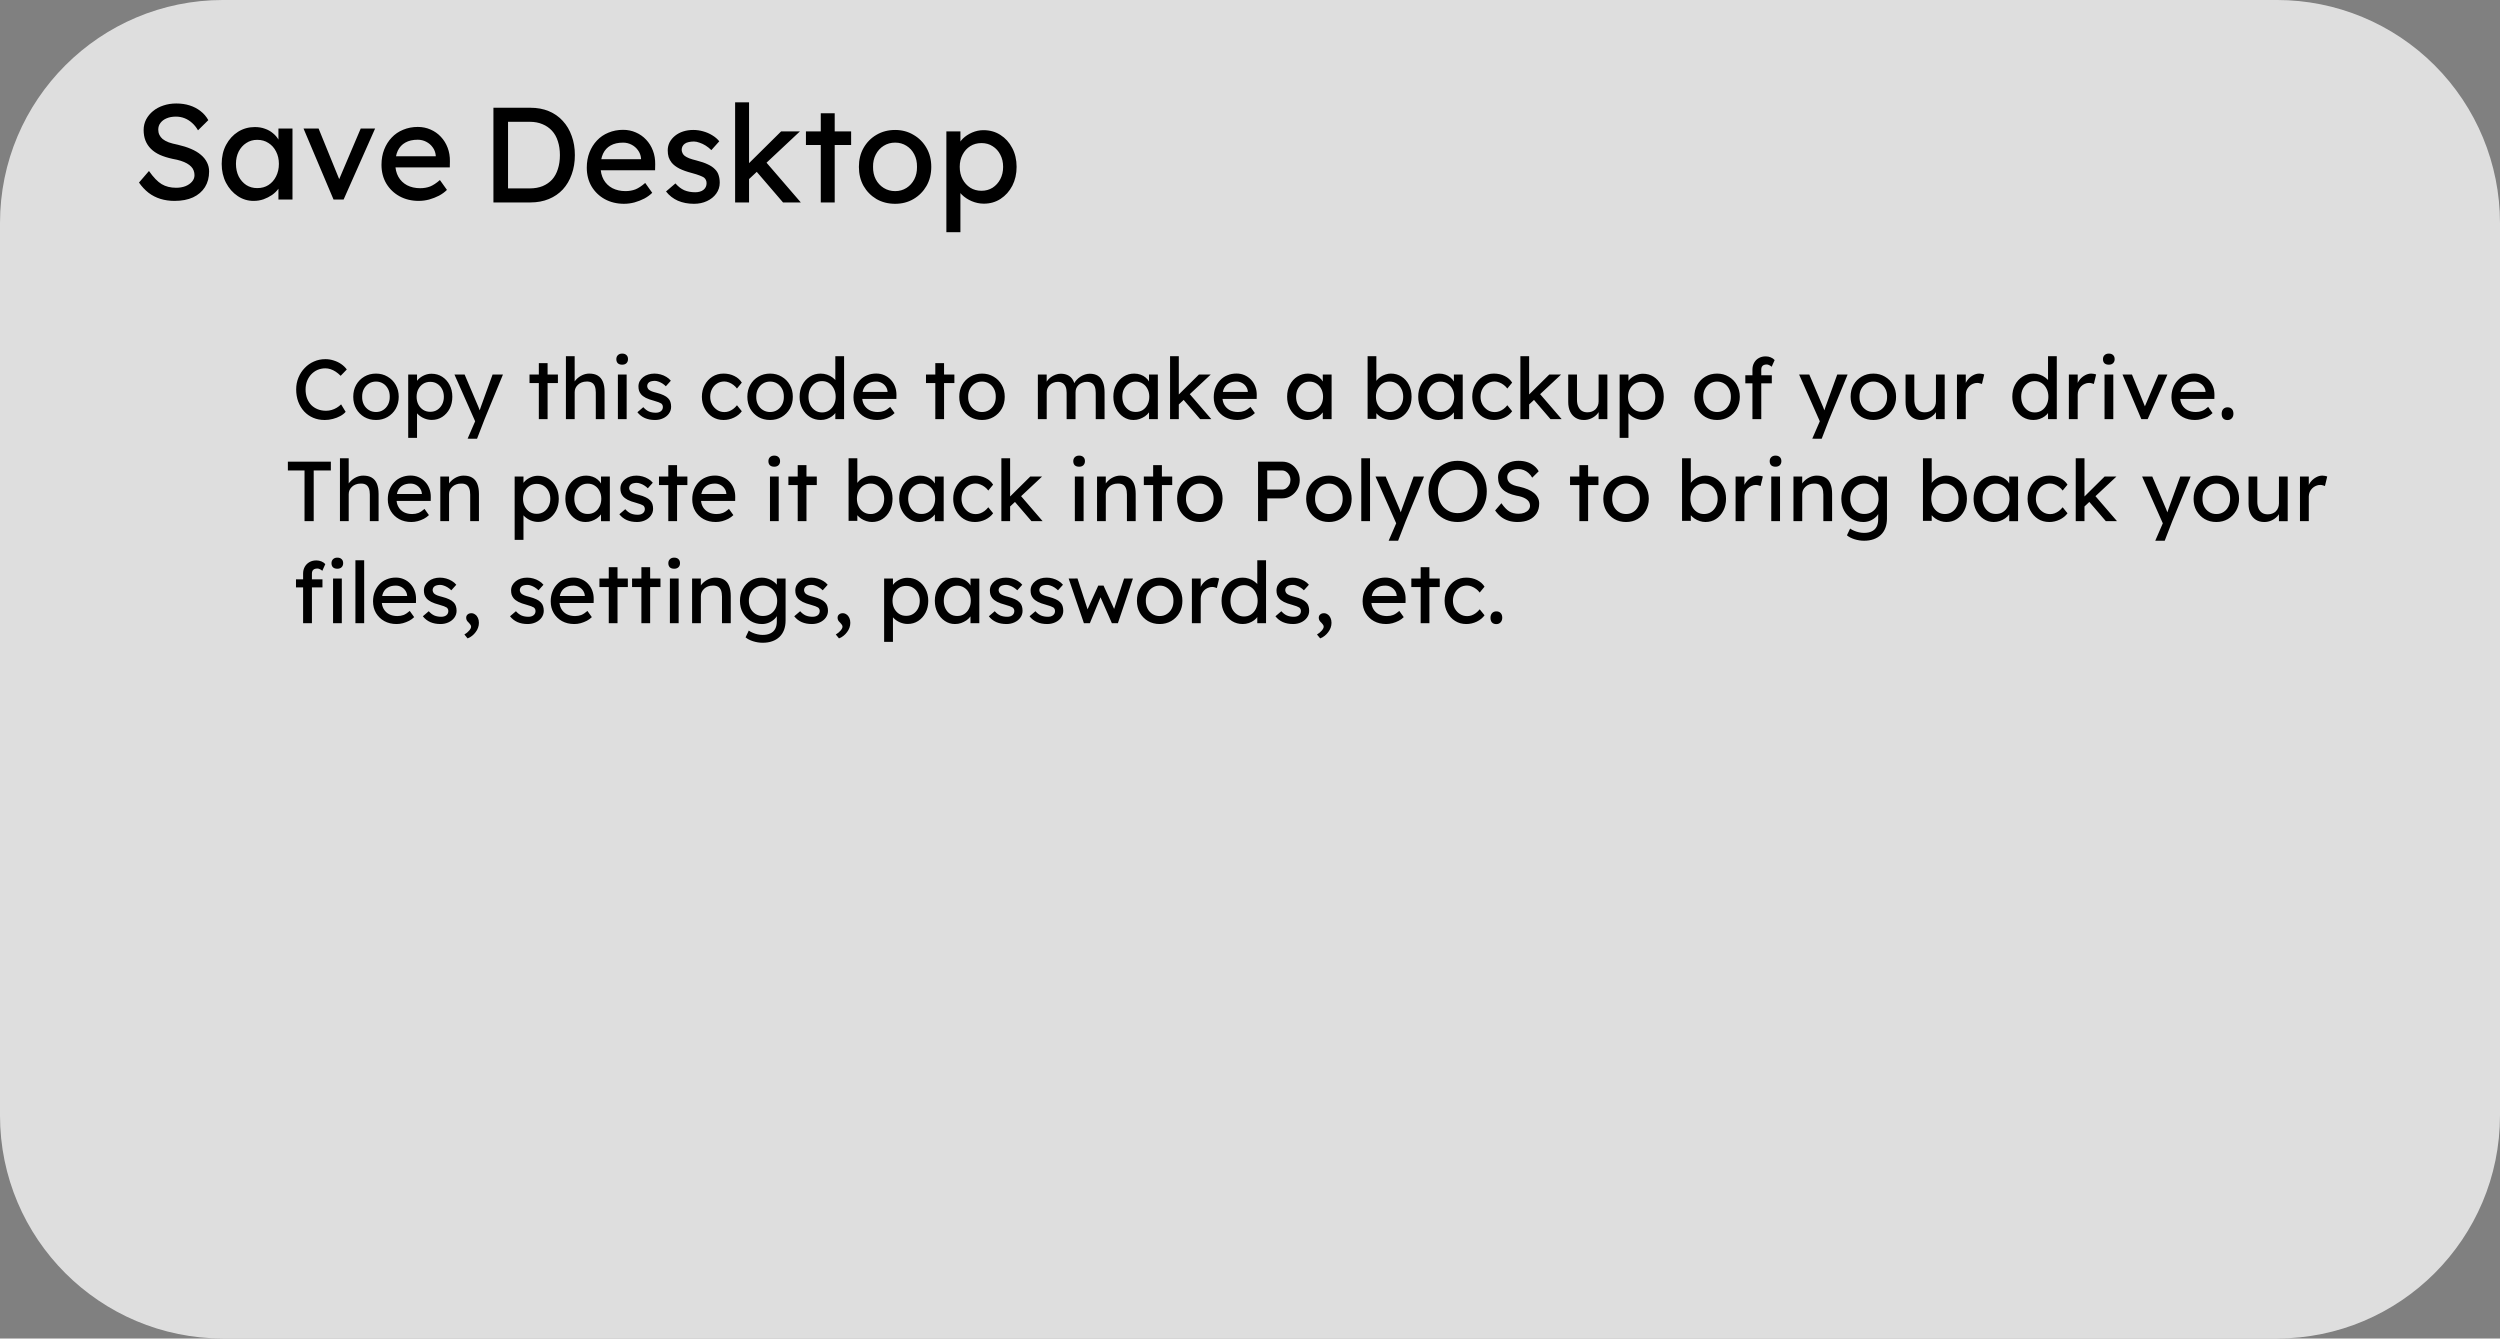 <svg version="1.1" xmlns="http://www.w3.org/2000/svg" xmlns:xlink="http://www.w3.org/1999/xlink" width="344.854" height="184.639" viewBox="0,0,344.854,184.639"><rect x="0" y="0" width="344.854" height="184.639" fill="#808080" stroke="none"/><g transform="translate(-68.573,-11.681)"><g data-paper-data="{&quot;isPaintingLayer&quot;:true}" stroke="none" stroke-width="1" stroke-linecap="square" stroke-linejoin="miter" stroke-miterlimit="10" stroke-dasharray="" stroke-dashoffset="0" style="mix-blend-mode: normal"><path d="M68.573,42.454c0,-16.996 13.778,-30.774 30.774,-30.774h283.306c8.162,0 15.989,3.242 21.76,9.013c5.771,5.771 9.013,13.599 9.013,21.76v123.091c0,16.996 -13.778,30.774 -30.774,30.774h-283.306c-16.996,0 -30.774,-13.778 -30.774,-30.774z" fill-opacity="0.742" fill="#ffffff" fill-rule="evenodd"/><path d="M113.347,69.615c-0.569,0 -1.093,-0.101 -1.571,-0.304c-0.478,-0.203 -0.893,-0.494 -1.247,-0.874c-0.347,-0.38 -0.618,-0.828 -0.815,-1.345c-0.19,-0.517 -0.285,-1.083 -0.285,-1.698c0,-0.582 0.105,-1.126 0.314,-1.63c0.209,-0.504 0.497,-0.946 0.864,-1.325c0.366,-0.386 0.792,-0.684 1.276,-0.893c0.484,-0.216 1.008,-0.324 1.571,-0.324c0.399,0 0.789,0.062 1.168,0.187c0.38,0.118 0.723,0.285 1.031,0.501c0.308,0.216 0.56,0.461 0.756,0.736l-0.844,0.874c-0.229,-0.229 -0.458,-0.419 -0.687,-0.569c-0.229,-0.151 -0.465,-0.265 -0.707,-0.344c-0.236,-0.079 -0.474,-0.118 -0.717,-0.118c-0.386,0 -0.746,0.072 -1.08,0.216c-0.327,0.144 -0.615,0.347 -0.864,0.609c-0.242,0.255 -0.435,0.563 -0.579,0.923c-0.137,0.353 -0.206,0.74 -0.206,1.158c0,0.445 0.065,0.851 0.196,1.217c0.137,0.36 0.33,0.671 0.579,0.933c0.255,0.255 0.556,0.452 0.903,0.589c0.347,0.137 0.733,0.206 1.158,0.206c0.255,0 0.507,-0.036 0.756,-0.108c0.249,-0.072 0.481,-0.173 0.697,-0.304c0.223,-0.131 0.425,-0.288 0.609,-0.471l0.628,1.031c-0.177,0.216 -0.422,0.409 -0.736,0.579c-0.308,0.17 -0.651,0.304 -1.031,0.402c-0.373,0.098 -0.753,0.147 -1.139,0.147zM120.442,69.615c-0.602,0 -1.142,-0.137 -1.62,-0.412c-0.471,-0.281 -0.844,-0.661 -1.119,-1.139c-0.268,-0.484 -0.402,-1.034 -0.402,-1.649c0,-0.615 0.134,-1.162 0.402,-1.639c0.275,-0.484 0.648,-0.864 1.119,-1.139c0.478,-0.281 1.018,-0.422 1.62,-0.422c0.589,0 1.119,0.141 1.59,0.422c0.478,0.275 0.854,0.654 1.129,1.139c0.275,0.478 0.412,1.024 0.412,1.639c0,0.615 -0.137,1.165 -0.412,1.649c-0.275,0.478 -0.651,0.857 -1.129,1.139c-0.471,0.275 -1.001,0.412 -1.59,0.412zM120.442,68.515c0.366,0 0.694,-0.092 0.982,-0.275c0.288,-0.183 0.514,-0.432 0.677,-0.746c0.164,-0.321 0.242,-0.681 0.236,-1.08c0.007,-0.406 -0.072,-0.766 -0.236,-1.08c-0.164,-0.321 -0.389,-0.569 -0.677,-0.746c-0.288,-0.183 -0.615,-0.275 -0.982,-0.275c-0.366,0 -0.697,0.092 -0.991,0.275c-0.294,0.183 -0.524,0.435 -0.687,0.756c-0.164,0.314 -0.242,0.671 -0.236,1.07c-0.007,0.399 0.072,0.759 0.236,1.08c0.164,0.314 0.393,0.563 0.687,0.746c0.294,0.183 0.625,0.275 0.991,0.275zM124.882,72.079v-8.737h1.217v1.404l-0.187,-0.098c0.046,-0.236 0.177,-0.461 0.393,-0.677c0.223,-0.216 0.491,-0.393 0.805,-0.53c0.321,-0.137 0.648,-0.206 0.982,-0.206c0.556,0 1.047,0.137 1.472,0.412c0.432,0.275 0.772,0.651 1.021,1.129c0.255,0.478 0.383,1.024 0.383,1.639c0,0.609 -0.124,1.155 -0.373,1.639c-0.249,0.478 -0.589,0.857 -1.021,1.139c-0.425,0.275 -0.906,0.412 -1.443,0.412c-0.36,0 -0.71,-0.072 -1.05,-0.216c-0.334,-0.144 -0.618,-0.33 -0.854,-0.56c-0.236,-0.229 -0.38,-0.465 -0.432,-0.707l0.304,-0.157v4.113zM127.925,68.486c0.36,0 0.681,-0.088 0.962,-0.265c0.281,-0.183 0.504,-0.429 0.668,-0.736c0.164,-0.314 0.245,-0.671 0.245,-1.07c0,-0.399 -0.082,-0.753 -0.245,-1.06c-0.157,-0.308 -0.376,-0.55 -0.658,-0.726c-0.275,-0.183 -0.599,-0.275 -0.972,-0.275c-0.366,0 -0.69,0.088 -0.972,0.265c-0.281,0.177 -0.504,0.422 -0.668,0.736c-0.164,0.308 -0.245,0.661 -0.245,1.06c0,0.399 0.082,0.756 0.245,1.07c0.164,0.308 0.386,0.553 0.668,0.736c0.281,0.177 0.605,0.265 0.972,0.265zM133.074,72.196l1.247,-2.876l0.01,0.962l-3.073,-6.94h1.404l1.924,4.525c0.039,0.079 0.085,0.2 0.137,0.363c0.059,0.157 0.108,0.314 0.147,0.471l-0.304,0.069c0.059,-0.164 0.118,-0.327 0.177,-0.491c0.059,-0.164 0.115,-0.327 0.167,-0.491l1.61,-4.447h1.433l-2.533,6.155l-1.041,2.7zM142.901,69.497v-7.726h1.207v7.726zM141.615,64.52v-1.178h3.917v1.178zM146.636,69.497v-8.678h1.207v3.789l-0.216,0.137c0.079,-0.268 0.232,-0.517 0.461,-0.746c0.229,-0.236 0.497,-0.425 0.805,-0.569c0.314,-0.144 0.635,-0.216 0.962,-0.216c0.471,0 0.861,0.092 1.168,0.275c0.314,0.183 0.55,0.465 0.707,0.844c0.157,0.373 0.236,0.844 0.236,1.414v3.75h-1.207v-3.671c0,-0.347 -0.046,-0.635 -0.137,-0.864c-0.092,-0.236 -0.236,-0.406 -0.432,-0.51c-0.196,-0.105 -0.438,-0.151 -0.726,-0.137c-0.236,0 -0.452,0.039 -0.648,0.118c-0.196,0.072 -0.366,0.177 -0.51,0.314c-0.144,0.131 -0.259,0.285 -0.344,0.461c-0.079,0.17 -0.118,0.357 -0.118,0.56v3.73h-0.599c-0.098,0 -0.2,0 -0.304,0c-0.105,0 -0.206,0 -0.304,0zM153.807,69.497v-6.155h1.207v6.155zM154.396,61.987c-0.255,0 -0.455,-0.065 -0.599,-0.196c-0.137,-0.137 -0.206,-0.327 -0.206,-0.569c0,-0.229 0.072,-0.412 0.216,-0.55c0.144,-0.144 0.34,-0.216 0.589,-0.216c0.255,0 0.452,0.069 0.589,0.206c0.144,0.131 0.216,0.317 0.216,0.56c0,0.229 -0.072,0.416 -0.216,0.56c-0.144,0.137 -0.34,0.206 -0.589,0.206zM158.92,69.615c-0.517,0 -0.982,-0.088 -1.394,-0.265c-0.412,-0.183 -0.756,-0.452 -1.031,-0.805l0.815,-0.697c0.236,0.268 0.491,0.465 0.766,0.589c0.281,0.118 0.599,0.177 0.952,0.177c0.137,0 0.265,-0.016 0.383,-0.049c0.124,-0.033 0.232,-0.085 0.324,-0.157c0.092,-0.072 0.16,-0.157 0.206,-0.255c0.046,-0.098 0.069,-0.206 0.069,-0.324c0,-0.203 -0.075,-0.366 -0.226,-0.491c-0.079,-0.052 -0.203,-0.111 -0.373,-0.177c-0.164,-0.065 -0.38,-0.134 -0.648,-0.206c-0.452,-0.118 -0.821,-0.249 -1.109,-0.393c-0.288,-0.151 -0.51,-0.321 -0.668,-0.51c-0.118,-0.151 -0.206,-0.311 -0.265,-0.481c-0.052,-0.177 -0.079,-0.373 -0.079,-0.589c0,-0.255 0.056,-0.491 0.167,-0.707c0.118,-0.216 0.275,-0.402 0.471,-0.56c0.203,-0.164 0.438,-0.288 0.707,-0.373c0.268,-0.085 0.556,-0.128 0.864,-0.128c0.288,0 0.573,0.039 0.854,0.118c0.288,0.079 0.553,0.193 0.795,0.344c0.242,0.144 0.445,0.317 0.609,0.52l-0.687,0.766c-0.151,-0.151 -0.314,-0.281 -0.491,-0.393c-0.177,-0.111 -0.357,-0.196 -0.54,-0.255c-0.177,-0.065 -0.337,-0.098 -0.481,-0.098c-0.164,0 -0.314,0.016 -0.452,0.049c-0.131,0.026 -0.242,0.072 -0.334,0.137c-0.085,0.059 -0.154,0.137 -0.206,0.236c-0.046,0.092 -0.069,0.196 -0.069,0.314c0.007,0.098 0.033,0.193 0.079,0.285c0.046,0.092 0.108,0.167 0.187,0.226c0.085,0.065 0.213,0.134 0.383,0.206c0.17,0.065 0.389,0.131 0.658,0.196c0.386,0.098 0.707,0.209 0.962,0.334c0.255,0.118 0.458,0.255 0.609,0.412c0.157,0.151 0.265,0.324 0.324,0.52c0.065,0.196 0.098,0.416 0.098,0.658c0,0.347 -0.101,0.661 -0.304,0.942c-0.196,0.275 -0.465,0.491 -0.805,0.648c-0.334,0.157 -0.707,0.236 -1.119,0.236zM168.376,69.615c-0.569,0 -1.08,-0.141 -1.531,-0.422c-0.445,-0.281 -0.798,-0.664 -1.06,-1.149c-0.262,-0.484 -0.393,-1.027 -0.393,-1.63c0,-0.602 0.131,-1.145 0.393,-1.63c0.262,-0.484 0.615,-0.867 1.06,-1.149c0.452,-0.281 0.962,-0.422 1.531,-0.422c0.55,0 1.047,0.111 1.492,0.334c0.452,0.223 0.795,0.527 1.031,0.913l-0.668,0.815c-0.124,-0.177 -0.285,-0.34 -0.481,-0.491c-0.196,-0.151 -0.406,-0.268 -0.628,-0.353c-0.216,-0.085 -0.425,-0.128 -0.628,-0.128c-0.373,0 -0.707,0.092 -1.001,0.275c-0.294,0.183 -0.527,0.435 -0.697,0.756c-0.17,0.321 -0.255,0.681 -0.255,1.08c0,0.399 0.088,0.759 0.265,1.08c0.183,0.314 0.422,0.566 0.717,0.756c0.294,0.183 0.622,0.275 0.982,0.275c0.216,0 0.422,-0.036 0.618,-0.108c0.196,-0.072 0.389,-0.177 0.579,-0.314c0.19,-0.144 0.366,-0.317 0.53,-0.52l0.668,0.825c-0.249,0.353 -0.605,0.645 -1.07,0.874c-0.465,0.223 -0.949,0.334 -1.453,0.334zM174.804,69.615c-0.602,0 -1.142,-0.137 -1.62,-0.412c-0.471,-0.281 -0.844,-0.661 -1.119,-1.139c-0.268,-0.484 -0.402,-1.034 -0.402,-1.649c0,-0.615 0.134,-1.162 0.402,-1.639c0.275,-0.484 0.648,-0.864 1.119,-1.139c0.478,-0.281 1.018,-0.422 1.62,-0.422c0.589,0 1.119,0.141 1.59,0.422c0.478,0.275 0.854,0.654 1.129,1.139c0.275,0.478 0.412,1.024 0.412,1.639c0,0.615 -0.137,1.165 -0.412,1.649c-0.275,0.478 -0.651,0.857 -1.129,1.139c-0.471,0.275 -1.001,0.412 -1.59,0.412zM174.804,68.515c0.366,0 0.694,-0.092 0.982,-0.275c0.288,-0.183 0.514,-0.432 0.677,-0.746c0.164,-0.321 0.242,-0.681 0.236,-1.08c0.007,-0.406 -0.072,-0.766 -0.236,-1.08c-0.164,-0.321 -0.389,-0.569 -0.677,-0.746c-0.288,-0.183 -0.615,-0.275 -0.982,-0.275c-0.366,0 -0.697,0.092 -0.991,0.275c-0.294,0.183 -0.524,0.435 -0.687,0.756c-0.164,0.314 -0.242,0.671 -0.236,1.07c-0.007,0.399 0.072,0.759 0.236,1.08c0.164,0.314 0.393,0.563 0.687,0.746c0.294,0.183 0.625,0.275 0.991,0.275zM181.806,69.615c-0.563,0 -1.063,-0.137 -1.502,-0.412c-0.438,-0.281 -0.789,-0.661 -1.05,-1.139c-0.255,-0.484 -0.383,-1.034 -0.383,-1.649c0,-0.615 0.124,-1.162 0.373,-1.639c0.255,-0.484 0.602,-0.864 1.041,-1.139c0.438,-0.281 0.936,-0.422 1.492,-0.422c0.301,0 0.596,0.049 0.883,0.147c0.288,0.098 0.543,0.232 0.766,0.402c0.229,0.164 0.406,0.347 0.53,0.55c0.131,0.196 0.196,0.396 0.196,0.599l-0.353,0.029v-4.123h1.207v8.678h-1.207v-1.463h0.236c0,0.183 -0.062,0.37 -0.187,0.56c-0.124,0.183 -0.291,0.353 -0.501,0.51c-0.203,0.151 -0.442,0.275 -0.717,0.373c-0.268,0.092 -0.543,0.137 -0.825,0.137zM181.973,68.574c0.366,0 0.69,-0.095 0.972,-0.285c0.281,-0.19 0.501,-0.445 0.658,-0.766c0.164,-0.327 0.245,-0.697 0.245,-1.109c0,-0.412 -0.082,-0.779 -0.245,-1.099c-0.157,-0.327 -0.376,-0.586 -0.658,-0.776c-0.281,-0.19 -0.605,-0.285 -0.972,-0.285c-0.366,0 -0.69,0.095 -0.972,0.285c-0.281,0.19 -0.504,0.448 -0.668,0.776c-0.157,0.321 -0.236,0.687 -0.236,1.099c0,0.412 0.079,0.782 0.236,1.109c0.164,0.321 0.386,0.576 0.668,0.766c0.281,0.19 0.605,0.285 0.972,0.285zM189.542,69.615c-0.628,0 -1.188,-0.134 -1.679,-0.402c-0.484,-0.268 -0.867,-0.638 -1.149,-1.109c-0.275,-0.471 -0.412,-1.011 -0.412,-1.62c0,-0.484 0.079,-0.926 0.236,-1.325c0.157,-0.399 0.373,-0.743 0.648,-1.031c0.275,-0.294 0.605,-0.52 0.991,-0.677c0.393,-0.164 0.815,-0.245 1.266,-0.245c0.399,0 0.769,0.075 1.109,0.226c0.347,0.151 0.645,0.36 0.893,0.628c0.255,0.268 0.452,0.586 0.589,0.952c0.137,0.36 0.203,0.753 0.196,1.178l-0.01,0.52h-5.026l-0.275,-0.962h4.251l-0.167,0.196v-0.275c-0.026,-0.262 -0.115,-0.494 -0.265,-0.697c-0.144,-0.203 -0.33,-0.363 -0.56,-0.481c-0.229,-0.118 -0.474,-0.177 -0.736,-0.177c-0.425,0 -0.782,0.082 -1.07,0.245c-0.288,0.157 -0.507,0.393 -0.658,0.707c-0.144,0.308 -0.216,0.687 -0.216,1.139c0,0.425 0.088,0.798 0.265,1.119c0.177,0.314 0.429,0.56 0.756,0.736c0.334,0.17 0.713,0.255 1.139,0.255c0.308,0 0.592,-0.049 0.854,-0.147c0.262,-0.105 0.546,-0.291 0.854,-0.56l0.609,0.854c-0.19,0.19 -0.419,0.357 -0.687,0.501c-0.268,0.137 -0.553,0.249 -0.854,0.334c-0.301,0.079 -0.599,0.118 -0.893,0.118zM197.591,69.497v-7.726h1.207v7.726zM196.305,64.52v-1.178h3.917v1.178zM204.036,69.615c-0.602,0 -1.142,-0.137 -1.62,-0.412c-0.471,-0.281 -0.844,-0.661 -1.119,-1.139c-0.268,-0.484 -0.402,-1.034 -0.402,-1.649c0,-0.615 0.134,-1.162 0.402,-1.639c0.275,-0.484 0.648,-0.864 1.119,-1.139c0.478,-0.281 1.018,-0.422 1.62,-0.422c0.589,0 1.119,0.141 1.59,0.422c0.478,0.275 0.854,0.654 1.129,1.139c0.275,0.478 0.412,1.024 0.412,1.639c0,0.615 -0.137,1.165 -0.412,1.649c-0.275,0.478 -0.651,0.857 -1.129,1.139c-0.471,0.275 -1.001,0.412 -1.59,0.412zM204.036,68.515c0.366,0 0.694,-0.092 0.982,-0.275c0.288,-0.183 0.514,-0.432 0.677,-0.746c0.164,-0.321 0.242,-0.681 0.236,-1.08c0.007,-0.406 -0.072,-0.766 -0.236,-1.08c-0.164,-0.321 -0.389,-0.569 -0.677,-0.746c-0.288,-0.183 -0.615,-0.275 -0.982,-0.275c-0.366,0 -0.697,0.092 -0.991,0.275c-0.294,0.183 -0.524,0.435 -0.687,0.756c-0.164,0.314 -0.242,0.671 -0.236,1.07c-0.007,0.399 0.072,0.759 0.236,1.08c0.164,0.314 0.393,0.563 0.687,0.746c0.294,0.183 0.625,0.275 0.991,0.275zM211.738,69.497v-6.155h1.217v1.315l-0.226,0.137c0.065,-0.203 0.164,-0.396 0.294,-0.579c0.137,-0.19 0.304,-0.357 0.501,-0.501c0.203,-0.144 0.419,-0.259 0.648,-0.344c0.236,-0.092 0.474,-0.137 0.717,-0.137c0.347,0 0.654,0.059 0.923,0.177c0.268,0.118 0.488,0.294 0.658,0.53c0.17,0.236 0.294,0.53 0.373,0.883l-0.187,-0.049l0.079,-0.196c0.092,-0.183 0.213,-0.353 0.363,-0.51c0.151,-0.164 0.324,-0.308 0.52,-0.432c0.196,-0.124 0.402,-0.223 0.618,-0.294c0.223,-0.072 0.438,-0.108 0.648,-0.108c0.458,0 0.838,0.095 1.139,0.285c0.301,0.19 0.527,0.478 0.677,0.864c0.157,0.38 0.236,0.854 0.236,1.423v3.691h-1.217v-3.622c0,-0.353 -0.046,-0.641 -0.137,-0.864c-0.092,-0.223 -0.229,-0.386 -0.412,-0.491c-0.177,-0.111 -0.406,-0.167 -0.687,-0.167c-0.216,0 -0.422,0.039 -0.618,0.118c-0.19,0.072 -0.357,0.173 -0.501,0.304c-0.137,0.131 -0.245,0.285 -0.324,0.461c-0.072,0.177 -0.108,0.37 -0.108,0.579v3.681h-1.227v-3.642c0,-0.321 -0.046,-0.592 -0.137,-0.815c-0.092,-0.223 -0.229,-0.393 -0.412,-0.51c-0.177,-0.118 -0.396,-0.177 -0.658,-0.177c-0.216,0 -0.419,0.039 -0.609,0.118c-0.183,0.072 -0.347,0.173 -0.491,0.304c-0.137,0.124 -0.245,0.275 -0.324,0.452c-0.079,0.177 -0.118,0.366 -0.118,0.569v3.701zM224.919,69.615c-0.504,0 -0.965,-0.141 -1.384,-0.422c-0.419,-0.281 -0.756,-0.664 -1.011,-1.149c-0.249,-0.484 -0.373,-1.031 -0.373,-1.639c0,-0.622 0.128,-1.171 0.383,-1.649c0.255,-0.478 0.599,-0.854 1.031,-1.129c0.438,-0.275 0.926,-0.412 1.463,-0.412c0.321,0 0.612,0.049 0.874,0.147c0.268,0.092 0.501,0.223 0.697,0.393c0.203,0.164 0.366,0.357 0.491,0.579c0.131,0.216 0.213,0.448 0.245,0.697l-0.265,-0.088v-1.6h1.217v6.155h-1.217v-1.463l0.275,-0.088c-0.046,0.216 -0.141,0.425 -0.285,0.628c-0.144,0.196 -0.327,0.373 -0.55,0.53c-0.223,0.151 -0.468,0.275 -0.736,0.373c-0.268,0.092 -0.553,0.137 -0.854,0.137zM225.233,68.505c0.373,0 0.697,-0.088 0.972,-0.265c0.281,-0.183 0.501,-0.432 0.658,-0.746c0.164,-0.321 0.245,-0.684 0.245,-1.09c0,-0.399 -0.082,-0.756 -0.245,-1.07c-0.157,-0.314 -0.376,-0.56 -0.658,-0.736c-0.275,-0.183 -0.599,-0.275 -0.972,-0.275c-0.36,0 -0.677,0.092 -0.952,0.275c-0.275,0.177 -0.494,0.422 -0.658,0.736c-0.157,0.314 -0.236,0.671 -0.236,1.07c0,0.406 0.079,0.769 0.236,1.09c0.164,0.314 0.383,0.563 0.658,0.746c0.275,0.177 0.592,0.265 0.952,0.265zM231.072,67.573l-0.059,-1.315l2.945,-2.916h1.63zM229.973,69.497v-8.678h1.207v8.678zM234.125,69.497l-2.327,-2.709l0.854,-0.785l3.014,3.495zM239.239,69.615c-0.628,0 -1.188,-0.134 -1.679,-0.402c-0.484,-0.268 -0.867,-0.638 -1.149,-1.109c-0.275,-0.471 -0.412,-1.011 -0.412,-1.62c0,-0.484 0.079,-0.926 0.236,-1.325c0.157,-0.399 0.373,-0.743 0.648,-1.031c0.275,-0.294 0.605,-0.52 0.991,-0.677c0.393,-0.164 0.815,-0.245 1.266,-0.245c0.399,0 0.769,0.075 1.109,0.226c0.347,0.151 0.645,0.36 0.893,0.628c0.255,0.268 0.452,0.586 0.589,0.952c0.137,0.36 0.203,0.753 0.196,1.178l-0.01,0.52h-5.026l-0.275,-0.962h4.251l-0.167,0.196v-0.275c-0.026,-0.262 -0.115,-0.494 -0.265,-0.697c-0.144,-0.203 -0.33,-0.363 -0.56,-0.481c-0.229,-0.118 -0.474,-0.177 -0.736,-0.177c-0.425,0 -0.782,0.082 -1.07,0.245c-0.288,0.157 -0.507,0.393 -0.658,0.707c-0.144,0.308 -0.216,0.687 -0.216,1.139c0,0.425 0.088,0.798 0.265,1.119c0.177,0.314 0.429,0.56 0.756,0.736c0.334,0.17 0.713,0.255 1.139,0.255c0.308,0 0.592,-0.049 0.854,-0.147c0.262,-0.105 0.546,-0.291 0.854,-0.56l0.609,0.854c-0.19,0.19 -0.419,0.357 -0.687,0.501c-0.268,0.137 -0.553,0.249 -0.854,0.334c-0.301,0.079 -0.599,0.118 -0.893,0.118zM248.888,69.615c-0.504,0 -0.965,-0.141 -1.384,-0.422c-0.419,-0.281 -0.756,-0.664 -1.011,-1.149c-0.249,-0.484 -0.373,-1.031 -0.373,-1.639c0,-0.622 0.128,-1.171 0.383,-1.649c0.255,-0.478 0.599,-0.854 1.031,-1.129c0.438,-0.275 0.926,-0.412 1.463,-0.412c0.321,0 0.612,0.049 0.874,0.147c0.268,0.092 0.501,0.223 0.697,0.393c0.203,0.164 0.366,0.357 0.491,0.579c0.131,0.216 0.213,0.448 0.245,0.697l-0.265,-0.088v-1.6h1.217v6.155h-1.217v-1.463l0.275,-0.088c-0.046,0.216 -0.141,0.425 -0.285,0.628c-0.144,0.196 -0.327,0.373 -0.55,0.53c-0.223,0.151 -0.468,0.275 -0.736,0.373c-0.268,0.092 -0.553,0.137 -0.854,0.137zM249.202,68.505c0.373,0 0.697,-0.088 0.972,-0.265c0.281,-0.183 0.501,-0.432 0.658,-0.746c0.164,-0.321 0.245,-0.684 0.245,-1.09c0,-0.399 -0.082,-0.756 -0.245,-1.07c-0.157,-0.314 -0.376,-0.56 -0.658,-0.736c-0.275,-0.183 -0.599,-0.275 -0.972,-0.275c-0.36,0 -0.677,0.092 -0.952,0.275c-0.275,0.177 -0.494,0.422 -0.658,0.736c-0.157,0.314 -0.236,0.671 -0.236,1.07c0,0.406 0.079,0.769 0.236,1.09c0.164,0.314 0.383,0.563 0.658,0.746c0.275,0.177 0.592,0.265 0.952,0.265zM260.463,69.615c-0.268,0 -0.533,-0.043 -0.795,-0.128c-0.262,-0.085 -0.501,-0.2 -0.717,-0.344c-0.216,-0.151 -0.396,-0.311 -0.54,-0.481c-0.144,-0.177 -0.239,-0.357 -0.285,-0.54l0.304,-0.157v1.492h-1.207v-8.639h1.207v3.927l-0.187,-0.098c0.039,-0.183 0.124,-0.357 0.255,-0.52c0.131,-0.17 0.301,-0.324 0.51,-0.461c0.209,-0.137 0.435,-0.245 0.677,-0.324c0.242,-0.085 0.488,-0.128 0.736,-0.128c0.556,0 1.047,0.137 1.472,0.412c0.432,0.275 0.772,0.651 1.021,1.129c0.249,0.478 0.373,1.027 0.373,1.649c0,0.615 -0.124,1.165 -0.373,1.649c-0.242,0.484 -0.579,0.867 -1.011,1.149c-0.425,0.275 -0.906,0.412 -1.443,0.412zM260.257,68.515c0.36,0 0.681,-0.092 0.962,-0.275c0.281,-0.183 0.504,-0.432 0.668,-0.746c0.164,-0.321 0.245,-0.684 0.245,-1.09c0,-0.399 -0.082,-0.756 -0.245,-1.07c-0.157,-0.321 -0.376,-0.569 -0.658,-0.746c-0.281,-0.183 -0.605,-0.275 -0.972,-0.275c-0.366,0 -0.69,0.092 -0.972,0.275c-0.281,0.177 -0.504,0.425 -0.668,0.746c-0.164,0.314 -0.245,0.671 -0.245,1.07c0,0.406 0.082,0.769 0.245,1.09c0.164,0.314 0.386,0.563 0.668,0.746c0.281,0.183 0.605,0.275 0.972,0.275zM266.974,69.615c-0.504,0 -0.965,-0.141 -1.384,-0.422c-0.419,-0.281 -0.756,-0.664 -1.011,-1.149c-0.249,-0.484 -0.373,-1.031 -0.373,-1.639c0,-0.622 0.128,-1.171 0.383,-1.649c0.255,-0.478 0.599,-0.854 1.031,-1.129c0.438,-0.275 0.926,-0.412 1.463,-0.412c0.321,0 0.612,0.049 0.874,0.147c0.268,0.092 0.501,0.223 0.697,0.393c0.203,0.164 0.366,0.357 0.491,0.579c0.131,0.216 0.213,0.448 0.245,0.697l-0.265,-0.088v-1.6h1.217v6.155h-1.217v-1.463l0.275,-0.088c-0.046,0.216 -0.141,0.425 -0.285,0.628c-0.144,0.196 -0.327,0.373 -0.55,0.53c-0.223,0.151 -0.468,0.275 -0.736,0.373c-0.268,0.092 -0.553,0.137 -0.854,0.137zM267.288,68.505c0.373,0 0.697,-0.088 0.972,-0.265c0.281,-0.183 0.501,-0.432 0.658,-0.746c0.164,-0.321 0.245,-0.684 0.245,-1.09c0,-0.399 -0.082,-0.756 -0.245,-1.07c-0.157,-0.314 -0.376,-0.56 -0.658,-0.736c-0.275,-0.183 -0.599,-0.275 -0.972,-0.275c-0.36,0 -0.677,0.092 -0.952,0.275c-0.275,0.177 -0.494,0.422 -0.658,0.736c-0.157,0.314 -0.236,0.671 -0.236,1.07c0,0.406 0.079,0.769 0.236,1.09c0.164,0.314 0.383,0.563 0.658,0.746c0.275,0.177 0.592,0.265 0.952,0.265zM274.639,69.615c-0.569,0 -1.08,-0.141 -1.531,-0.422c-0.445,-0.281 -0.798,-0.664 -1.06,-1.149c-0.262,-0.484 -0.393,-1.027 -0.393,-1.63c0,-0.602 0.131,-1.145 0.393,-1.63c0.262,-0.484 0.615,-0.867 1.06,-1.149c0.452,-0.281 0.962,-0.422 1.531,-0.422c0.55,0 1.047,0.111 1.492,0.334c0.452,0.223 0.795,0.527 1.031,0.913l-0.668,0.815c-0.124,-0.177 -0.285,-0.34 -0.481,-0.491c-0.196,-0.151 -0.406,-0.268 -0.628,-0.353c-0.216,-0.085 -0.425,-0.128 -0.628,-0.128c-0.373,0 -0.707,0.092 -1.001,0.275c-0.294,0.183 -0.527,0.435 -0.697,0.756c-0.17,0.321 -0.255,0.681 -0.255,1.08c0,0.399 0.088,0.759 0.265,1.08c0.183,0.314 0.422,0.566 0.717,0.756c0.294,0.183 0.622,0.275 0.982,0.275c0.216,0 0.422,-0.036 0.618,-0.108c0.196,-0.072 0.389,-0.177 0.579,-0.314c0.19,-0.144 0.366,-0.317 0.53,-0.52l0.668,0.825c-0.249,0.353 -0.605,0.645 -1.07,0.874c-0.465,0.223 -0.949,0.334 -1.453,0.334zM279.398,67.573l-0.059,-1.315l2.945,-2.916h1.63zM278.298,69.497v-8.678h1.207v8.678zM282.451,69.497l-2.327,-2.709l0.854,-0.785l3.014,3.495zM287.057,69.615c-0.438,0 -0.821,-0.101 -1.149,-0.304c-0.321,-0.203 -0.569,-0.488 -0.746,-0.854c-0.177,-0.366 -0.265,-0.805 -0.265,-1.315v-3.799h1.207v3.475c0,0.353 0.056,0.661 0.167,0.923c0.118,0.262 0.281,0.465 0.491,0.609c0.216,0.137 0.478,0.206 0.785,0.206c0.223,0 0.429,-0.036 0.618,-0.108c0.19,-0.072 0.353,-0.173 0.491,-0.304c0.137,-0.137 0.242,-0.298 0.314,-0.481c0.079,-0.19 0.118,-0.396 0.118,-0.618v-3.701h1.207v6.155h-1.207v-1.286l0.216,-0.147c-0.092,0.294 -0.249,0.56 -0.471,0.795c-0.223,0.229 -0.488,0.412 -0.795,0.55c-0.308,0.137 -0.635,0.206 -0.982,0.206zM291.988,72.079v-8.737h1.217v1.404l-0.187,-0.098c0.046,-0.236 0.177,-0.461 0.393,-0.677c0.223,-0.216 0.491,-0.393 0.805,-0.53c0.321,-0.137 0.648,-0.206 0.982,-0.206c0.556,0 1.047,0.137 1.472,0.412c0.432,0.275 0.772,0.651 1.021,1.129c0.255,0.478 0.383,1.024 0.383,1.639c0,0.609 -0.124,1.155 -0.373,1.639c-0.249,0.478 -0.589,0.857 -1.021,1.139c-0.425,0.275 -0.906,0.412 -1.443,0.412c-0.36,0 -0.71,-0.072 -1.05,-0.216c-0.334,-0.144 -0.618,-0.33 -0.854,-0.56c-0.236,-0.229 -0.38,-0.465 -0.432,-0.707l0.304,-0.157v4.113zM295.031,68.486c0.36,0 0.681,-0.088 0.962,-0.265c0.281,-0.183 0.504,-0.429 0.668,-0.736c0.164,-0.314 0.245,-0.671 0.245,-1.07c0,-0.399 -0.082,-0.753 -0.245,-1.06c-0.157,-0.308 -0.376,-0.55 -0.658,-0.726c-0.275,-0.183 -0.599,-0.275 -0.972,-0.275c-0.366,0 -0.69,0.088 -0.972,0.265c-0.281,0.177 -0.504,0.422 -0.668,0.736c-0.164,0.308 -0.245,0.661 -0.245,1.06c0,0.399 0.082,0.756 0.245,1.07c0.164,0.308 0.386,0.553 0.668,0.736c0.281,0.177 0.605,0.265 0.972,0.265zM305.434,69.615c-0.602,0 -1.142,-0.137 -1.62,-0.412c-0.471,-0.281 -0.844,-0.661 -1.119,-1.139c-0.268,-0.484 -0.402,-1.034 -0.402,-1.649c0,-0.615 0.134,-1.162 0.402,-1.639c0.275,-0.484 0.648,-0.864 1.119,-1.139c0.478,-0.281 1.018,-0.422 1.62,-0.422c0.589,0 1.119,0.141 1.59,0.422c0.478,0.275 0.854,0.654 1.129,1.139c0.275,0.478 0.412,1.024 0.412,1.639c0,0.615 -0.137,1.165 -0.412,1.649c-0.275,0.478 -0.651,0.857 -1.129,1.139c-0.471,0.275 -1.001,0.412 -1.59,0.412zM305.434,68.515c0.366,0 0.694,-0.092 0.982,-0.275c0.288,-0.183 0.514,-0.432 0.677,-0.746c0.164,-0.321 0.242,-0.681 0.236,-1.08c0.007,-0.406 -0.072,-0.766 -0.236,-1.08c-0.164,-0.321 -0.389,-0.569 -0.677,-0.746c-0.288,-0.183 -0.615,-0.275 -0.982,-0.275c-0.366,0 -0.697,0.092 -0.991,0.275c-0.294,0.183 -0.524,0.435 -0.687,0.756c-0.164,0.314 -0.242,0.671 -0.236,1.07c-0.007,0.399 0.072,0.759 0.236,1.08c0.164,0.314 0.393,0.563 0.687,0.746c0.294,0.183 0.625,0.275 0.991,0.275zM310.308,69.497v-6.842c0,-0.353 0.079,-0.668 0.236,-0.942c0.157,-0.275 0.37,-0.488 0.638,-0.638c0.275,-0.157 0.592,-0.236 0.952,-0.236c0.249,0 0.481,0.046 0.697,0.137c0.223,0.092 0.402,0.216 0.54,0.373l-0.412,0.923c-0.105,-0.092 -0.219,-0.167 -0.344,-0.226c-0.118,-0.059 -0.229,-0.088 -0.334,-0.088c-0.164,0 -0.304,0.026 -0.422,0.079c-0.111,0.052 -0.196,0.131 -0.255,0.236c-0.052,0.105 -0.079,0.232 -0.079,0.383v6.842h-0.609c-0.098,0 -0.2,0 -0.304,0c-0.098,0 -0.2,0 -0.304,0zM309.326,64.559v-1.109h3.652v1.109zM318.559,72.196l1.247,-2.876l0.01,0.962l-3.073,-6.94h1.404l1.924,4.525c0.039,0.079 0.085,0.2 0.137,0.363c0.059,0.157 0.108,0.314 0.147,0.471l-0.304,0.069c0.059,-0.164 0.118,-0.327 0.177,-0.491c0.059,-0.164 0.115,-0.327 0.167,-0.491l1.61,-4.447h1.433l-2.533,6.155l-1.041,2.7zM326.989,69.615c-0.602,0 -1.142,-0.137 -1.62,-0.412c-0.471,-0.281 -0.844,-0.661 -1.119,-1.139c-0.268,-0.484 -0.402,-1.034 -0.402,-1.649c0,-0.615 0.134,-1.162 0.402,-1.639c0.275,-0.484 0.648,-0.864 1.119,-1.139c0.478,-0.281 1.018,-0.422 1.62,-0.422c0.589,0 1.119,0.141 1.59,0.422c0.478,0.275 0.854,0.654 1.129,1.139c0.275,0.478 0.412,1.024 0.412,1.639c0,0.615 -0.137,1.165 -0.412,1.649c-0.275,0.478 -0.651,0.857 -1.129,1.139c-0.471,0.275 -1.001,0.412 -1.59,0.412zM326.989,68.515c0.366,0 0.694,-0.092 0.982,-0.275c0.288,-0.183 0.514,-0.432 0.677,-0.746c0.164,-0.321 0.242,-0.681 0.236,-1.08c0.007,-0.406 -0.072,-0.766 -0.236,-1.08c-0.164,-0.321 -0.389,-0.569 -0.677,-0.746c-0.288,-0.183 -0.615,-0.275 -0.982,-0.275c-0.366,0 -0.697,0.092 -0.991,0.275c-0.294,0.183 -0.524,0.435 -0.687,0.756c-0.164,0.314 -0.242,0.671 -0.236,1.07c-0.007,0.399 0.072,0.759 0.236,1.08c0.164,0.314 0.393,0.563 0.687,0.746c0.294,0.183 0.625,0.275 0.991,0.275zM333.589,69.615c-0.438,0 -0.821,-0.101 -1.149,-0.304c-0.321,-0.203 -0.569,-0.488 -0.746,-0.854c-0.177,-0.366 -0.265,-0.805 -0.265,-1.315v-3.799h1.207v3.475c0,0.353 0.056,0.661 0.167,0.923c0.118,0.262 0.281,0.465 0.491,0.609c0.216,0.137 0.478,0.206 0.785,0.206c0.223,0 0.429,-0.036 0.618,-0.108c0.19,-0.072 0.353,-0.173 0.491,-0.304c0.137,-0.137 0.242,-0.298 0.314,-0.481c0.079,-0.19 0.118,-0.396 0.118,-0.618v-3.701h1.207v6.155h-1.207v-1.286l0.216,-0.147c-0.092,0.294 -0.249,0.56 -0.471,0.795c-0.223,0.229 -0.488,0.412 -0.795,0.55c-0.308,0.137 -0.635,0.206 -0.982,0.206zM338.52,69.497v-6.155h1.217v1.934l-0.118,-0.471c0.085,-0.294 0.232,-0.563 0.442,-0.805c0.209,-0.242 0.448,-0.432 0.717,-0.569c0.268,-0.144 0.546,-0.216 0.834,-0.216c0.131,0 0.255,0.013 0.373,0.039c0.124,0.02 0.223,0.046 0.294,0.079l-0.314,1.315c-0.092,-0.039 -0.196,-0.072 -0.314,-0.098c-0.111,-0.033 -0.223,-0.049 -0.334,-0.049c-0.209,0 -0.409,0.043 -0.599,0.128c-0.19,0.079 -0.36,0.193 -0.51,0.344c-0.144,0.144 -0.259,0.311 -0.344,0.501c-0.085,0.19 -0.128,0.399 -0.128,0.628v3.397zM349.088,69.615c-0.563,0 -1.063,-0.137 -1.502,-0.412c-0.438,-0.281 -0.789,-0.661 -1.05,-1.139c-0.255,-0.484 -0.383,-1.034 -0.383,-1.649c0,-0.615 0.124,-1.162 0.373,-1.639c0.255,-0.484 0.602,-0.864 1.041,-1.139c0.438,-0.281 0.936,-0.422 1.492,-0.422c0.301,0 0.596,0.049 0.883,0.147c0.288,0.098 0.543,0.232 0.766,0.402c0.229,0.164 0.406,0.347 0.53,0.55c0.131,0.196 0.196,0.396 0.196,0.599l-0.353,0.029v-4.123h1.207v8.678h-1.207v-1.463h0.236c0,0.183 -0.062,0.37 -0.187,0.56c-0.124,0.183 -0.291,0.353 -0.501,0.51c-0.203,0.151 -0.442,0.275 -0.717,0.373c-0.268,0.092 -0.543,0.137 -0.825,0.137zM349.255,68.574c0.366,0 0.69,-0.095 0.972,-0.285c0.281,-0.19 0.501,-0.445 0.658,-0.766c0.164,-0.327 0.245,-0.697 0.245,-1.109c0,-0.412 -0.082,-0.779 -0.245,-1.099c-0.157,-0.327 -0.376,-0.586 -0.658,-0.776c-0.281,-0.19 -0.605,-0.285 -0.972,-0.285c-0.366,0 -0.69,0.095 -0.972,0.285c-0.281,0.19 -0.504,0.448 -0.668,0.776c-0.157,0.321 -0.236,0.687 -0.236,1.099c0,0.412 0.079,0.782 0.236,1.109c0.164,0.321 0.386,0.576 0.668,0.766c0.281,0.19 0.605,0.285 0.972,0.285zM353.957,69.497v-6.155h1.217v1.934l-0.118,-0.471c0.085,-0.294 0.232,-0.563 0.442,-0.805c0.209,-0.242 0.448,-0.432 0.717,-0.569c0.268,-0.144 0.546,-0.216 0.834,-0.216c0.131,0 0.255,0.013 0.373,0.039c0.124,0.02 0.223,0.046 0.294,0.079l-0.314,1.315c-0.092,-0.039 -0.196,-0.072 -0.314,-0.098c-0.111,-0.033 -0.223,-0.049 -0.334,-0.049c-0.209,0 -0.409,0.043 -0.599,0.128c-0.19,0.079 -0.36,0.193 -0.51,0.344c-0.144,0.144 -0.259,0.311 -0.344,0.501c-0.085,0.19 -0.128,0.399 -0.128,0.628v3.397zM358.877,69.497v-6.155h1.207v6.155zM359.466,61.987c-0.255,0 -0.455,-0.065 -0.599,-0.196c-0.137,-0.137 -0.206,-0.327 -0.206,-0.569c0,-0.229 0.072,-0.412 0.216,-0.55c0.144,-0.144 0.34,-0.216 0.589,-0.216c0.255,0 0.452,0.069 0.589,0.206c0.144,0.131 0.216,0.317 0.216,0.56c0,0.229 -0.072,0.416 -0.216,0.56c-0.144,0.137 -0.34,0.206 -0.589,0.206zM363.951,69.497l-2.601,-6.155h1.306l1.875,4.604l-0.226,0.108l2.003,-4.712h1.247l-2.729,6.155zM371.346,69.615c-0.628,0 -1.188,-0.134 -1.679,-0.402c-0.484,-0.268 -0.867,-0.638 -1.149,-1.109c-0.275,-0.471 -0.412,-1.011 -0.412,-1.62c0,-0.484 0.079,-0.926 0.236,-1.325c0.157,-0.399 0.373,-0.743 0.648,-1.031c0.275,-0.294 0.605,-0.52 0.991,-0.677c0.393,-0.164 0.815,-0.245 1.266,-0.245c0.399,0 0.769,0.075 1.109,0.226c0.347,0.151 0.645,0.36 0.893,0.628c0.255,0.268 0.452,0.586 0.589,0.952c0.137,0.36 0.203,0.753 0.196,1.178l-0.01,0.52h-5.026l-0.275,-0.962h4.251l-0.167,0.196v-0.275c-0.026,-0.262 -0.115,-0.494 -0.265,-0.697c-0.144,-0.203 -0.33,-0.363 -0.56,-0.481c-0.229,-0.118 -0.474,-0.177 -0.736,-0.177c-0.425,0 -0.782,0.082 -1.07,0.245c-0.288,0.157 -0.507,0.393 -0.658,0.707c-0.144,0.308 -0.216,0.687 -0.216,1.139c0,0.425 0.088,0.798 0.265,1.119c0.177,0.314 0.429,0.56 0.756,0.736c0.334,0.17 0.713,0.255 1.139,0.255c0.308,0 0.592,-0.049 0.854,-0.147c0.262,-0.105 0.546,-0.291 0.854,-0.56l0.609,0.854c-0.19,0.19 -0.419,0.357 -0.687,0.501c-0.268,0.137 -0.553,0.249 -0.854,0.334c-0.301,0.079 -0.599,0.118 -0.893,0.118zM375.839,69.624c-0.255,0 -0.455,-0.075 -0.599,-0.226c-0.137,-0.151 -0.206,-0.366 -0.206,-0.648c0,-0.262 0.072,-0.474 0.216,-0.638c0.151,-0.164 0.347,-0.245 0.589,-0.245c0.262,0 0.461,0.079 0.599,0.236c0.144,0.151 0.216,0.366 0.216,0.648c0,0.255 -0.075,0.465 -0.226,0.628c-0.151,0.164 -0.347,0.245 -0.589,0.245z" fill="#000000" fill-rule="nonzero"/><path d="M110.58,83.57v-6.989h-2.297v-1.217h5.929v1.217h-2.366v6.989zM115.466,83.57v-8.678h1.207v3.789l-0.216,0.137c0.079,-0.268 0.232,-0.517 0.461,-0.746c0.229,-0.236 0.497,-0.425 0.805,-0.569c0.314,-0.144 0.635,-0.216 0.962,-0.216c0.471,0 0.861,0.092 1.168,0.275c0.314,0.183 0.55,0.465 0.707,0.844c0.157,0.373 0.236,0.844 0.236,1.414v3.75h-1.207v-3.671c0,-0.347 -0.046,-0.635 -0.137,-0.864c-0.092,-0.236 -0.236,-0.406 -0.432,-0.51c-0.196,-0.105 -0.438,-0.151 -0.726,-0.137c-0.236,0 -0.452,0.039 -0.648,0.118c-0.196,0.072 -0.366,0.177 -0.51,0.314c-0.144,0.131 -0.259,0.285 -0.344,0.461c-0.079,0.17 -0.118,0.357 -0.118,0.56v3.73h-0.599c-0.098,0 -0.2,0 -0.304,0c-0.105,0 -0.206,0 -0.304,0zM125.307,83.688c-0.628,0 -1.188,-0.134 -1.679,-0.402c-0.484,-0.268 -0.867,-0.638 -1.149,-1.109c-0.275,-0.471 -0.412,-1.011 -0.412,-1.62c0,-0.484 0.079,-0.926 0.236,-1.325c0.157,-0.399 0.373,-0.743 0.648,-1.031c0.275,-0.294 0.605,-0.52 0.991,-0.677c0.393,-0.164 0.815,-0.245 1.266,-0.245c0.399,0 0.769,0.075 1.109,0.226c0.347,0.151 0.645,0.36 0.893,0.628c0.255,0.268 0.452,0.586 0.589,0.952c0.137,0.36 0.203,0.753 0.196,1.178l-0.01,0.52h-5.026l-0.275,-0.962h4.251l-0.167,0.196v-0.275c-0.026,-0.262 -0.115,-0.494 -0.265,-0.697c-0.144,-0.203 -0.33,-0.363 -0.56,-0.481c-0.229,-0.118 -0.474,-0.177 -0.736,-0.177c-0.425,0 -0.782,0.082 -1.07,0.245c-0.288,0.157 -0.507,0.393 -0.658,0.707c-0.144,0.308 -0.216,0.687 -0.216,1.139c0,0.425 0.088,0.798 0.265,1.119c0.177,0.314 0.429,0.56 0.756,0.736c0.334,0.17 0.713,0.255 1.139,0.255c0.308,0 0.592,-0.049 0.854,-0.147c0.262,-0.105 0.546,-0.291 0.854,-0.56l0.609,0.854c-0.19,0.19 -0.419,0.357 -0.687,0.501c-0.268,0.137 -0.553,0.249 -0.854,0.334c-0.301,0.079 -0.599,0.118 -0.893,0.118zM129.309,83.57v-6.155h1.207v1.266l-0.216,0.137c0.079,-0.268 0.232,-0.517 0.461,-0.746c0.229,-0.236 0.497,-0.425 0.805,-0.569c0.314,-0.144 0.635,-0.216 0.962,-0.216c0.471,0 0.861,0.092 1.168,0.275c0.314,0.183 0.55,0.465 0.707,0.844c0.157,0.373 0.236,0.844 0.236,1.414v3.75h-1.207v-3.671c0,-0.347 -0.046,-0.635 -0.137,-0.864c-0.092,-0.236 -0.236,-0.406 -0.432,-0.51c-0.196,-0.105 -0.438,-0.151 -0.726,-0.137c-0.236,0 -0.452,0.039 -0.648,0.118c-0.196,0.072 -0.366,0.177 -0.51,0.314c-0.144,0.131 -0.259,0.285 -0.344,0.461c-0.079,0.17 -0.118,0.357 -0.118,0.56v3.73h-0.599c-0.098,0 -0.2,0 -0.304,0c-0.105,0 -0.206,0 -0.304,0zM139.565,86.152v-8.737h1.217v1.404l-0.187,-0.098c0.046,-0.236 0.177,-0.461 0.393,-0.677c0.223,-0.216 0.491,-0.393 0.805,-0.53c0.321,-0.137 0.648,-0.206 0.982,-0.206c0.556,0 1.047,0.137 1.472,0.412c0.432,0.275 0.772,0.651 1.021,1.129c0.255,0.478 0.383,1.024 0.383,1.639c0,0.609 -0.124,1.155 -0.373,1.639c-0.249,0.478 -0.589,0.857 -1.021,1.139c-0.425,0.275 -0.906,0.412 -1.443,0.412c-0.36,0 -0.71,-0.072 -1.05,-0.216c-0.334,-0.144 -0.618,-0.33 -0.854,-0.56c-0.236,-0.229 -0.38,-0.465 -0.432,-0.707l0.304,-0.157v4.113zM142.608,82.559c0.36,0 0.681,-0.088 0.962,-0.265c0.281,-0.183 0.504,-0.429 0.668,-0.736c0.164,-0.314 0.245,-0.671 0.245,-1.07c0,-0.399 -0.082,-0.753 -0.245,-1.06c-0.157,-0.308 -0.376,-0.55 -0.658,-0.726c-0.275,-0.183 -0.599,-0.275 -0.972,-0.275c-0.366,0 -0.69,0.088 -0.972,0.265c-0.281,0.177 -0.504,0.422 -0.668,0.736c-0.164,0.308 -0.245,0.661 -0.245,1.06c0,0.399 0.082,0.756 0.245,1.07c0.164,0.308 0.386,0.553 0.668,0.736c0.281,0.177 0.605,0.265 0.972,0.265zM149.327,83.688c-0.504,0 -0.965,-0.141 -1.384,-0.422c-0.419,-0.281 -0.756,-0.664 -1.011,-1.149c-0.249,-0.484 -0.373,-1.031 -0.373,-1.639c0,-0.622 0.128,-1.171 0.383,-1.649c0.255,-0.478 0.599,-0.854 1.031,-1.129c0.438,-0.275 0.926,-0.412 1.463,-0.412c0.321,0 0.612,0.049 0.874,0.147c0.268,0.092 0.501,0.223 0.697,0.393c0.203,0.164 0.366,0.357 0.491,0.579c0.131,0.216 0.213,0.448 0.245,0.697l-0.265,-0.088v-1.6h1.217v6.155h-1.217v-1.463l0.275,-0.088c-0.046,0.216 -0.141,0.425 -0.285,0.628c-0.144,0.196 -0.327,0.373 -0.55,0.53c-0.223,0.151 -0.468,0.275 -0.736,0.373c-0.268,0.092 -0.553,0.137 -0.854,0.137zM149.641,82.578c0.373,0 0.697,-0.088 0.972,-0.265c0.281,-0.183 0.501,-0.432 0.658,-0.746c0.164,-0.321 0.245,-0.684 0.245,-1.09c0,-0.399 -0.082,-0.756 -0.245,-1.07c-0.157,-0.314 -0.376,-0.56 -0.658,-0.736c-0.275,-0.183 -0.599,-0.275 -0.972,-0.275c-0.36,0 -0.677,0.092 -0.952,0.275c-0.275,0.177 -0.494,0.422 -0.658,0.736c-0.157,0.314 -0.236,0.671 -0.236,1.07c0,0.406 0.079,0.769 0.236,1.09c0.164,0.314 0.383,0.563 0.658,0.746c0.275,0.177 0.592,0.265 0.952,0.265zM156.432,83.688c-0.517,0 -0.982,-0.088 -1.394,-0.265c-0.412,-0.183 -0.756,-0.452 -1.031,-0.805l0.815,-0.697c0.236,0.268 0.491,0.465 0.766,0.589c0.281,0.118 0.599,0.177 0.952,0.177c0.137,0 0.265,-0.016 0.383,-0.049c0.124,-0.033 0.232,-0.085 0.324,-0.157c0.092,-0.072 0.16,-0.157 0.206,-0.255c0.046,-0.098 0.069,-0.206 0.069,-0.324c0,-0.203 -0.075,-0.366 -0.226,-0.491c-0.079,-0.052 -0.203,-0.111 -0.373,-0.177c-0.164,-0.065 -0.38,-0.134 -0.648,-0.206c-0.452,-0.118 -0.821,-0.249 -1.109,-0.393c-0.288,-0.151 -0.51,-0.321 -0.668,-0.51c-0.118,-0.151 -0.206,-0.311 -0.265,-0.481c-0.052,-0.177 -0.079,-0.373 -0.079,-0.589c0,-0.255 0.056,-0.491 0.167,-0.707c0.118,-0.216 0.275,-0.402 0.471,-0.56c0.203,-0.164 0.438,-0.288 0.707,-0.373c0.268,-0.085 0.556,-0.128 0.864,-0.128c0.288,0 0.573,0.039 0.854,0.118c0.288,0.079 0.553,0.193 0.795,0.344c0.242,0.144 0.445,0.317 0.609,0.52l-0.687,0.766c-0.151,-0.151 -0.314,-0.281 -0.491,-0.393c-0.177,-0.111 -0.357,-0.196 -0.54,-0.255c-0.177,-0.065 -0.337,-0.098 -0.481,-0.098c-0.164,0 -0.314,0.016 -0.452,0.049c-0.131,0.026 -0.242,0.072 -0.334,0.137c-0.085,0.059 -0.154,0.137 -0.206,0.236c-0.046,0.092 -0.069,0.196 -0.069,0.314c0.007,0.098 0.033,0.193 0.079,0.285c0.046,0.092 0.108,0.167 0.187,0.226c0.085,0.065 0.213,0.134 0.383,0.206c0.17,0.065 0.389,0.131 0.658,0.196c0.386,0.098 0.707,0.209 0.962,0.334c0.255,0.118 0.458,0.255 0.609,0.412c0.157,0.151 0.265,0.324 0.324,0.52c0.065,0.196 0.098,0.416 0.098,0.658c0,0.347 -0.101,0.661 -0.304,0.942c-0.196,0.275 -0.465,0.491 -0.805,0.648c-0.334,0.157 -0.707,0.236 -1.119,0.236zM160.76,83.57v-7.726h1.207v7.726zM159.474,78.593v-1.178h3.917v1.178zM167.303,83.688c-0.628,0 -1.188,-0.134 -1.679,-0.402c-0.484,-0.268 -0.867,-0.638 -1.149,-1.109c-0.275,-0.471 -0.412,-1.011 -0.412,-1.62c0,-0.484 0.079,-0.926 0.236,-1.325c0.157,-0.399 0.373,-0.743 0.648,-1.031c0.275,-0.294 0.605,-0.52 0.991,-0.677c0.393,-0.164 0.815,-0.245 1.266,-0.245c0.399,0 0.769,0.075 1.109,0.226c0.347,0.151 0.645,0.36 0.893,0.628c0.255,0.268 0.452,0.586 0.589,0.952c0.137,0.36 0.203,0.753 0.196,1.178l-0.01,0.52h-5.026l-0.275,-0.962h4.251l-0.167,0.196v-0.275c-0.026,-0.262 -0.115,-0.494 -0.265,-0.697c-0.144,-0.203 -0.33,-0.363 -0.56,-0.481c-0.229,-0.118 -0.474,-0.177 -0.736,-0.177c-0.425,0 -0.782,0.082 -1.07,0.245c-0.288,0.157 -0.507,0.393 -0.658,0.707c-0.144,0.308 -0.216,0.687 -0.216,1.139c0,0.425 0.088,0.798 0.265,1.119c0.177,0.314 0.429,0.56 0.756,0.736c0.334,0.17 0.713,0.255 1.139,0.255c0.308,0 0.592,-0.049 0.854,-0.147c0.262,-0.105 0.546,-0.291 0.854,-0.56l0.609,0.854c-0.19,0.19 -0.419,0.357 -0.687,0.501c-0.268,0.137 -0.553,0.249 -0.854,0.334c-0.301,0.079 -0.599,0.118 -0.893,0.118zM174.784,83.57v-6.155h1.207v6.155zM175.373,76.06c-0.255,0 -0.455,-0.065 -0.599,-0.196c-0.137,-0.137 -0.206,-0.327 -0.206,-0.569c0,-0.229 0.072,-0.412 0.216,-0.55c0.144,-0.144 0.34,-0.216 0.589,-0.216c0.255,0 0.452,0.069 0.589,0.206c0.144,0.131 0.216,0.317 0.216,0.56c0,0.229 -0.072,0.416 -0.216,0.56c-0.144,0.137 -0.34,0.206 -0.589,0.206zM178.611,83.57v-7.726h1.207v7.726zM177.325,78.593v-1.178h3.917v1.178zM188.868,83.688c-0.268,0 -0.533,-0.043 -0.795,-0.128c-0.262,-0.085 -0.501,-0.2 -0.717,-0.344c-0.216,-0.151 -0.396,-0.311 -0.54,-0.481c-0.144,-0.177 -0.239,-0.357 -0.285,-0.54l0.304,-0.157v1.492h-1.207v-8.639h1.207v3.927l-0.187,-0.098c0.039,-0.183 0.124,-0.357 0.255,-0.52c0.131,-0.17 0.301,-0.324 0.51,-0.461c0.209,-0.137 0.435,-0.245 0.677,-0.324c0.242,-0.085 0.488,-0.128 0.736,-0.128c0.556,0 1.047,0.137 1.472,0.412c0.432,0.275 0.772,0.651 1.021,1.129c0.249,0.478 0.373,1.027 0.373,1.649c0,0.615 -0.124,1.165 -0.373,1.649c-0.242,0.484 -0.579,0.867 -1.011,1.149c-0.425,0.275 -0.906,0.412 -1.443,0.412zM188.662,82.588c0.36,0 0.681,-0.092 0.962,-0.275c0.281,-0.183 0.504,-0.432 0.668,-0.746c0.164,-0.321 0.245,-0.684 0.245,-1.09c0,-0.399 -0.082,-0.756 -0.245,-1.07c-0.157,-0.321 -0.376,-0.569 -0.658,-0.746c-0.281,-0.183 -0.605,-0.275 -0.972,-0.275c-0.366,0 -0.69,0.092 -0.972,0.275c-0.281,0.177 -0.504,0.425 -0.668,0.746c-0.164,0.314 -0.245,0.671 -0.245,1.07c0,0.406 0.082,0.769 0.245,1.09c0.164,0.314 0.386,0.563 0.668,0.746c0.281,0.183 0.605,0.275 0.972,0.275zM195.378,83.688c-0.504,0 -0.965,-0.141 -1.384,-0.422c-0.419,-0.281 -0.756,-0.664 -1.011,-1.149c-0.249,-0.484 -0.373,-1.031 -0.373,-1.639c0,-0.622 0.128,-1.171 0.383,-1.649c0.255,-0.478 0.599,-0.854 1.031,-1.129c0.438,-0.275 0.926,-0.412 1.463,-0.412c0.321,0 0.612,0.049 0.874,0.147c0.268,0.092 0.501,0.223 0.697,0.393c0.203,0.164 0.366,0.357 0.491,0.579c0.131,0.216 0.213,0.448 0.245,0.697l-0.265,-0.088v-1.6h1.217v6.155h-1.217v-1.463l0.275,-0.088c-0.046,0.216 -0.141,0.425 -0.285,0.628c-0.144,0.196 -0.327,0.373 -0.55,0.53c-0.223,0.151 -0.468,0.275 -0.736,0.373c-0.268,0.092 -0.553,0.137 -0.854,0.137zM195.693,82.578c0.373,0 0.697,-0.088 0.972,-0.265c0.281,-0.183 0.501,-0.432 0.658,-0.746c0.164,-0.321 0.245,-0.684 0.245,-1.09c0,-0.399 -0.082,-0.756 -0.245,-1.07c-0.157,-0.314 -0.376,-0.56 -0.658,-0.736c-0.275,-0.183 -0.599,-0.275 -0.972,-0.275c-0.36,0 -0.677,0.092 -0.952,0.275c-0.275,0.177 -0.494,0.422 -0.658,0.736c-0.157,0.314 -0.236,0.671 -0.236,1.07c0,0.406 0.079,0.769 0.236,1.09c0.164,0.314 0.383,0.563 0.658,0.746c0.275,0.177 0.592,0.265 0.952,0.265zM203.043,83.688c-0.569,0 -1.08,-0.141 -1.531,-0.422c-0.445,-0.281 -0.798,-0.664 -1.06,-1.149c-0.262,-0.484 -0.393,-1.027 -0.393,-1.63c0,-0.602 0.131,-1.145 0.393,-1.63c0.262,-0.484 0.615,-0.867 1.06,-1.149c0.452,-0.281 0.962,-0.422 1.531,-0.422c0.55,0 1.047,0.111 1.492,0.334c0.452,0.223 0.795,0.527 1.031,0.913l-0.668,0.815c-0.124,-0.177 -0.285,-0.34 -0.481,-0.491c-0.196,-0.151 -0.406,-0.268 -0.628,-0.353c-0.216,-0.085 -0.425,-0.128 -0.628,-0.128c-0.373,0 -0.707,0.092 -1.001,0.275c-0.294,0.183 -0.527,0.435 -0.697,0.756c-0.17,0.321 -0.255,0.681 -0.255,1.08c0,0.399 0.088,0.759 0.265,1.08c0.183,0.314 0.422,0.566 0.717,0.756c0.294,0.183 0.622,0.275 0.982,0.275c0.216,0 0.422,-0.036 0.618,-0.108c0.196,-0.072 0.389,-0.177 0.579,-0.314c0.19,-0.144 0.366,-0.317 0.53,-0.52l0.668,0.825c-0.249,0.353 -0.605,0.645 -1.07,0.874c-0.465,0.223 -0.949,0.334 -1.453,0.334zM207.802,81.646l-0.059,-1.315l2.945,-2.916h1.63zM206.703,83.57v-8.678h1.207v8.678zM210.855,83.57l-2.327,-2.709l0.854,-0.785l3.014,3.495zM216.839,83.57v-6.155h1.207v6.155zM217.427,76.06c-0.255,0 -0.455,-0.065 -0.599,-0.196c-0.137,-0.137 -0.206,-0.327 -0.206,-0.569c0,-0.229 0.072,-0.412 0.216,-0.55c0.144,-0.144 0.34,-0.216 0.589,-0.216c0.255,0 0.452,0.069 0.589,0.206c0.144,0.131 0.216,0.317 0.216,0.56c0,0.229 -0.072,0.416 -0.216,0.56c-0.144,0.137 -0.34,0.206 -0.589,0.206zM219.901,83.57v-6.155h1.207v1.266l-0.216,0.137c0.079,-0.268 0.232,-0.517 0.461,-0.746c0.229,-0.236 0.497,-0.425 0.805,-0.569c0.314,-0.144 0.635,-0.216 0.962,-0.216c0.471,0 0.861,0.092 1.168,0.275c0.314,0.183 0.55,0.465 0.707,0.844c0.157,0.373 0.236,0.844 0.236,1.414v3.75h-1.207v-3.671c0,-0.347 -0.046,-0.635 -0.137,-0.864c-0.092,-0.236 -0.236,-0.406 -0.432,-0.51c-0.196,-0.105 -0.438,-0.151 -0.726,-0.137c-0.236,0 -0.452,0.039 -0.648,0.118c-0.196,0.072 -0.366,0.177 -0.51,0.314c-0.144,0.131 -0.259,0.285 -0.344,0.461c-0.079,0.17 -0.118,0.357 -0.118,0.56v3.73h-0.599c-0.098,0 -0.2,0 -0.304,0c-0.105,0 -0.206,0 -0.304,0zM227.64,83.57v-7.726h1.207v7.726zM226.354,78.593v-1.178h3.917v1.178zM234.085,83.688c-0.602,0 -1.142,-0.137 -1.62,-0.412c-0.471,-0.281 -0.844,-0.661 -1.119,-1.139c-0.268,-0.484 -0.402,-1.034 -0.402,-1.649c0,-0.615 0.134,-1.162 0.402,-1.639c0.275,-0.484 0.648,-0.864 1.119,-1.139c0.478,-0.281 1.018,-0.422 1.62,-0.422c0.589,0 1.119,0.141 1.59,0.422c0.478,0.275 0.854,0.654 1.129,1.139c0.275,0.478 0.412,1.024 0.412,1.639c0,0.615 -0.137,1.165 -0.412,1.649c-0.275,0.478 -0.651,0.857 -1.129,1.139c-0.471,0.275 -1.001,0.412 -1.59,0.412zM234.085,82.588c0.366,0 0.694,-0.092 0.982,-0.275c0.288,-0.183 0.514,-0.432 0.677,-0.746c0.164,-0.321 0.242,-0.681 0.236,-1.08c0.007,-0.406 -0.072,-0.766 -0.236,-1.08c-0.164,-0.321 -0.389,-0.569 -0.677,-0.746c-0.288,-0.183 -0.615,-0.275 -0.982,-0.275c-0.366,0 -0.697,0.092 -0.991,0.275c-0.294,0.183 -0.524,0.435 -0.687,0.756c-0.164,0.314 -0.242,0.671 -0.236,1.07c-0.007,0.399 0.072,0.759 0.236,1.08c0.164,0.314 0.393,0.563 0.687,0.746c0.294,0.183 0.625,0.275 0.991,0.275zM242.111,83.57v-8.207h3.338c0.445,0 0.848,0.111 1.207,0.334c0.366,0.223 0.658,0.527 0.874,0.913c0.223,0.38 0.334,0.805 0.334,1.276c0,0.471 -0.111,0.9 -0.334,1.286c-0.216,0.38 -0.507,0.684 -0.874,0.913c-0.36,0.229 -0.762,0.344 -1.207,0.344h-2.071v3.141zM243.378,79.211h2.052c0.209,0 0.399,-0.059 0.569,-0.177c0.177,-0.124 0.317,-0.285 0.422,-0.481c0.105,-0.203 0.157,-0.425 0.157,-0.668c0,-0.242 -0.052,-0.461 -0.157,-0.658c-0.105,-0.196 -0.245,-0.353 -0.422,-0.471c-0.17,-0.118 -0.36,-0.177 -0.569,-0.177h-2.052zM251.889,83.688c-0.602,0 -1.142,-0.137 -1.62,-0.412c-0.471,-0.281 -0.844,-0.661 -1.119,-1.139c-0.268,-0.484 -0.402,-1.034 -0.402,-1.649c0,-0.615 0.134,-1.162 0.402,-1.639c0.275,-0.484 0.648,-0.864 1.119,-1.139c0.478,-0.281 1.018,-0.422 1.62,-0.422c0.589,0 1.119,0.141 1.59,0.422c0.478,0.275 0.854,0.654 1.129,1.139c0.275,0.478 0.412,1.024 0.412,1.639c0,0.615 -0.137,1.165 -0.412,1.649c-0.275,0.478 -0.651,0.857 -1.129,1.139c-0.471,0.275 -1.001,0.412 -1.59,0.412zM251.889,82.588c0.366,0 0.694,-0.092 0.982,-0.275c0.288,-0.183 0.514,-0.432 0.677,-0.746c0.164,-0.321 0.242,-0.681 0.236,-1.08c0.007,-0.406 -0.072,-0.766 -0.236,-1.08c-0.164,-0.321 -0.389,-0.569 -0.677,-0.746c-0.288,-0.183 -0.615,-0.275 -0.982,-0.275c-0.366,0 -0.697,0.092 -0.991,0.275c-0.294,0.183 -0.524,0.435 -0.687,0.756c-0.164,0.314 -0.242,0.671 -0.236,1.07c-0.007,0.399 0.072,0.759 0.236,1.08c0.164,0.314 0.393,0.563 0.687,0.746c0.294,0.183 0.625,0.275 0.991,0.275zM256.349,83.57v-8.678h1.207v8.678zM260.126,86.269l1.247,-2.876l0.01,0.962l-3.073,-6.94h1.404l1.924,4.525c0.039,0.079 0.085,0.2 0.137,0.363c0.059,0.157 0.108,0.314 0.147,0.471l-0.304,0.069c0.059,-0.164 0.118,-0.327 0.177,-0.491c0.059,-0.164 0.115,-0.327 0.167,-0.491l1.61,-4.447h1.433l-2.533,6.155l-1.041,2.7zM269.646,83.688c-0.582,0 -1.119,-0.105 -1.61,-0.314c-0.484,-0.216 -0.91,-0.51 -1.276,-0.883c-0.36,-0.38 -0.641,-0.825 -0.844,-1.335c-0.196,-0.517 -0.294,-1.08 -0.294,-1.688c0,-0.609 0.098,-1.168 0.294,-1.679c0.203,-0.51 0.484,-0.955 0.844,-1.335c0.366,-0.38 0.792,-0.674 1.276,-0.883c0.491,-0.216 1.027,-0.324 1.61,-0.324c0.576,0 1.106,0.108 1.59,0.324c0.491,0.209 0.919,0.507 1.286,0.893c0.366,0.38 0.648,0.825 0.844,1.335c0.196,0.51 0.294,1.067 0.294,1.669c0,0.602 -0.098,1.158 -0.294,1.669c-0.196,0.51 -0.478,0.959 -0.844,1.345c-0.366,0.38 -0.795,0.677 -1.286,0.893c-0.484,0.209 -1.014,0.314 -1.59,0.314zM269.646,82.461c0.399,0 0.762,-0.075 1.09,-0.226c0.334,-0.151 0.622,-0.36 0.864,-0.628c0.242,-0.268 0.432,-0.582 0.569,-0.942c0.137,-0.366 0.206,-0.766 0.206,-1.198c0,-0.432 -0.069,-0.828 -0.206,-1.188c-0.137,-0.366 -0.327,-0.684 -0.569,-0.952c-0.242,-0.268 -0.53,-0.474 -0.864,-0.618c-0.327,-0.151 -0.69,-0.226 -1.09,-0.226c-0.399,0 -0.766,0.075 -1.099,0.226c-0.334,0.144 -0.625,0.35 -0.874,0.618c-0.242,0.262 -0.429,0.576 -0.56,0.942c-0.131,0.36 -0.196,0.759 -0.196,1.198c0,0.432 0.065,0.831 0.196,1.198c0.131,0.366 0.317,0.684 0.56,0.952c0.249,0.262 0.54,0.468 0.874,0.618c0.334,0.151 0.7,0.226 1.099,0.226zM277.908,83.688c-0.445,0 -0.857,-0.059 -1.237,-0.177c-0.38,-0.118 -0.723,-0.294 -1.031,-0.53c-0.308,-0.242 -0.582,-0.537 -0.825,-0.883l0.864,-1.001c0.386,0.55 0.753,0.929 1.099,1.139c0.353,0.209 0.772,0.314 1.257,0.314c0.294,0 0.563,-0.046 0.805,-0.137c0.242,-0.098 0.432,-0.229 0.569,-0.393c0.144,-0.164 0.216,-0.35 0.216,-0.56c0,-0.137 -0.023,-0.268 -0.069,-0.393c-0.046,-0.131 -0.118,-0.245 -0.216,-0.344c-0.098,-0.105 -0.223,-0.2 -0.373,-0.285c-0.151,-0.085 -0.327,-0.16 -0.53,-0.226c-0.203,-0.065 -0.438,-0.121 -0.707,-0.167c-0.419,-0.092 -0.785,-0.206 -1.099,-0.344c-0.314,-0.144 -0.576,-0.321 -0.785,-0.53c-0.209,-0.209 -0.366,-0.448 -0.471,-0.717c-0.105,-0.268 -0.157,-0.573 -0.157,-0.913c0,-0.327 0.072,-0.632 0.216,-0.913c0.151,-0.281 0.35,-0.524 0.599,-0.726c0.255,-0.209 0.553,-0.37 0.893,-0.481c0.347,-0.118 0.72,-0.177 1.119,-0.177c0.425,0 0.812,0.056 1.158,0.167c0.353,0.111 0.668,0.275 0.942,0.491c0.275,0.209 0.501,0.471 0.677,0.785l-0.893,0.883c-0.151,-0.262 -0.324,-0.478 -0.52,-0.648c-0.196,-0.177 -0.412,-0.311 -0.648,-0.402c-0.236,-0.092 -0.484,-0.137 -0.746,-0.137c-0.308,0 -0.576,0.049 -0.805,0.147c-0.223,0.092 -0.399,0.223 -0.53,0.393c-0.131,0.164 -0.196,0.36 -0.196,0.589c0,0.164 0.033,0.314 0.098,0.452c0.065,0.137 0.16,0.259 0.285,0.363c0.131,0.105 0.304,0.2 0.52,0.285c0.223,0.079 0.484,0.147 0.785,0.206c0.432,0.098 0.815,0.219 1.149,0.363c0.34,0.144 0.625,0.314 0.854,0.51c0.236,0.196 0.412,0.416 0.53,0.658c0.124,0.242 0.187,0.504 0.187,0.785c0,0.524 -0.121,0.978 -0.363,1.365c-0.242,0.38 -0.586,0.674 -1.031,0.883c-0.445,0.203 -0.975,0.304 -1.59,0.304zM286.433,83.57v-7.726h1.207v7.726zM285.147,78.593v-1.178h3.917v1.178zM292.877,83.688c-0.602,0 -1.142,-0.137 -1.62,-0.412c-0.471,-0.281 -0.844,-0.661 -1.119,-1.139c-0.268,-0.484 -0.402,-1.034 -0.402,-1.649c0,-0.615 0.134,-1.162 0.402,-1.639c0.275,-0.484 0.648,-0.864 1.119,-1.139c0.478,-0.281 1.018,-0.422 1.62,-0.422c0.589,0 1.119,0.141 1.59,0.422c0.478,0.275 0.854,0.654 1.129,1.139c0.275,0.478 0.412,1.024 0.412,1.639c0,0.615 -0.137,1.165 -0.412,1.649c-0.275,0.478 -0.651,0.857 -1.129,1.139c-0.471,0.275 -1.001,0.412 -1.59,0.412zM292.877,82.588c0.366,0 0.694,-0.092 0.982,-0.275c0.288,-0.183 0.514,-0.432 0.677,-0.746c0.164,-0.321 0.242,-0.681 0.236,-1.08c0.007,-0.406 -0.072,-0.766 -0.236,-1.08c-0.164,-0.321 -0.389,-0.569 -0.677,-0.746c-0.288,-0.183 -0.615,-0.275 -0.982,-0.275c-0.366,0 -0.697,0.092 -0.991,0.275c-0.294,0.183 -0.524,0.435 -0.687,0.756c-0.164,0.314 -0.242,0.671 -0.236,1.07c-0.007,0.399 0.072,0.759 0.236,1.08c0.164,0.314 0.393,0.563 0.687,0.746c0.294,0.183 0.625,0.275 0.991,0.275zM303.839,83.688c-0.268,0 -0.533,-0.043 -0.795,-0.128c-0.262,-0.085 -0.501,-0.2 -0.717,-0.344c-0.216,-0.151 -0.396,-0.311 -0.54,-0.481c-0.144,-0.177 -0.239,-0.357 -0.285,-0.54l0.304,-0.157v1.492h-1.207v-8.639h1.207v3.927l-0.187,-0.098c0.039,-0.183 0.124,-0.357 0.255,-0.52c0.131,-0.17 0.301,-0.324 0.51,-0.461c0.209,-0.137 0.435,-0.245 0.677,-0.324c0.242,-0.085 0.488,-0.128 0.736,-0.128c0.556,0 1.047,0.137 1.472,0.412c0.432,0.275 0.772,0.651 1.021,1.129c0.249,0.478 0.373,1.027 0.373,1.649c0,0.615 -0.124,1.165 -0.373,1.649c-0.242,0.484 -0.579,0.867 -1.011,1.149c-0.425,0.275 -0.906,0.412 -1.443,0.412zM303.633,82.588c0.36,0 0.681,-0.092 0.962,-0.275c0.281,-0.183 0.504,-0.432 0.668,-0.746c0.164,-0.321 0.245,-0.684 0.245,-1.09c0,-0.399 -0.082,-0.756 -0.245,-1.07c-0.157,-0.321 -0.376,-0.569 -0.658,-0.746c-0.281,-0.183 -0.605,-0.275 -0.972,-0.275c-0.366,0 -0.69,0.092 -0.972,0.275c-0.281,0.177 -0.504,0.425 -0.668,0.746c-0.164,0.314 -0.245,0.671 -0.245,1.07c0,0.406 0.082,0.769 0.245,1.09c0.164,0.314 0.386,0.563 0.668,0.746c0.281,0.183 0.605,0.275 0.972,0.275zM307.984,83.57v-6.155h1.217v1.934l-0.118,-0.471c0.085,-0.294 0.232,-0.563 0.442,-0.805c0.209,-0.242 0.448,-0.432 0.717,-0.569c0.268,-0.144 0.546,-0.216 0.834,-0.216c0.131,0 0.255,0.013 0.373,0.039c0.124,0.02 0.223,0.046 0.294,0.079l-0.314,1.315c-0.092,-0.039 -0.196,-0.072 -0.314,-0.098c-0.111,-0.033 -0.223,-0.049 -0.334,-0.049c-0.209,0 -0.409,0.043 -0.599,0.128c-0.19,0.079 -0.36,0.193 -0.51,0.344c-0.144,0.144 -0.259,0.311 -0.344,0.501c-0.085,0.19 -0.128,0.399 -0.128,0.628v3.397zM312.904,83.57v-6.155h1.207v6.155zM313.493,76.06c-0.255,0 -0.455,-0.065 -0.599,-0.196c-0.137,-0.137 -0.206,-0.327 -0.206,-0.569c0,-0.229 0.072,-0.412 0.216,-0.55c0.144,-0.144 0.34,-0.216 0.589,-0.216c0.255,0 0.452,0.069 0.589,0.206c0.144,0.131 0.216,0.317 0.216,0.56c0,0.229 -0.072,0.416 -0.216,0.56c-0.144,0.137 -0.34,0.206 -0.589,0.206zM315.966,83.57v-6.155h1.207v1.266l-0.216,0.137c0.079,-0.268 0.232,-0.517 0.461,-0.746c0.229,-0.236 0.497,-0.425 0.805,-0.569c0.314,-0.144 0.635,-0.216 0.962,-0.216c0.471,0 0.861,0.092 1.168,0.275c0.314,0.183 0.55,0.465 0.707,0.844c0.157,0.373 0.236,0.844 0.236,1.414v3.75h-1.207v-3.671c0,-0.347 -0.046,-0.635 -0.137,-0.864c-0.092,-0.236 -0.236,-0.406 -0.432,-0.51c-0.196,-0.105 -0.438,-0.151 -0.726,-0.137c-0.236,0 -0.452,0.039 -0.648,0.118c-0.196,0.072 -0.366,0.177 -0.51,0.314c-0.144,0.131 -0.259,0.285 -0.344,0.461c-0.079,0.17 -0.118,0.357 -0.118,0.56v3.73h-0.599c-0.098,0 -0.2,0 -0.304,0c-0.105,0 -0.206,0 -0.304,0zM325.698,86.269c-0.438,0 -0.877,-0.069 -1.315,-0.206c-0.432,-0.137 -0.779,-0.317 -1.041,-0.54l0.442,-0.933c0.157,0.118 0.34,0.219 0.55,0.304c0.209,0.092 0.432,0.164 0.668,0.216c0.236,0.052 0.468,0.079 0.697,0.079c0.425,0 0.782,-0.072 1.07,-0.216c0.294,-0.137 0.514,-0.344 0.658,-0.618c0.151,-0.275 0.226,-0.615 0.226,-1.021v-1.178l0.128,0.079c-0.039,0.242 -0.167,0.474 -0.383,0.697c-0.216,0.223 -0.484,0.406 -0.805,0.55c-0.314,0.137 -0.641,0.206 -0.982,0.206c-0.582,0 -1.103,-0.137 -1.561,-0.412c-0.458,-0.281 -0.821,-0.661 -1.09,-1.139c-0.262,-0.484 -0.393,-1.034 -0.393,-1.649c0,-0.615 0.131,-1.162 0.393,-1.639c0.262,-0.484 0.618,-0.864 1.07,-1.139c0.458,-0.281 0.975,-0.422 1.551,-0.422c0.229,0 0.452,0.029 0.668,0.088c0.223,0.059 0.429,0.141 0.618,0.245c0.19,0.105 0.357,0.219 0.501,0.344c0.151,0.124 0.272,0.259 0.363,0.402c0.098,0.137 0.157,0.268 0.177,0.393l-0.255,0.098v-1.443h1.207v5.782c0,0.491 -0.072,0.926 -0.216,1.306c-0.144,0.38 -0.353,0.7 -0.628,0.962c-0.275,0.262 -0.609,0.461 -1.001,0.599c-0.386,0.137 -0.825,0.206 -1.315,0.206zM325.738,82.578c0.386,0 0.726,-0.088 1.021,-0.265c0.301,-0.183 0.533,-0.432 0.697,-0.746c0.164,-0.314 0.245,-0.674 0.245,-1.08c0,-0.406 -0.085,-0.766 -0.255,-1.08c-0.17,-0.321 -0.402,-0.569 -0.697,-0.746c-0.288,-0.183 -0.625,-0.275 -1.011,-0.275c-0.373,0 -0.707,0.092 -1.001,0.275c-0.294,0.183 -0.527,0.435 -0.697,0.756c-0.164,0.314 -0.245,0.671 -0.245,1.07c0,0.399 0.082,0.759 0.245,1.08c0.17,0.314 0.402,0.563 0.697,0.746c0.294,0.177 0.628,0.265 1.001,0.265zM337.068,83.688c-0.268,0 -0.533,-0.043 -0.795,-0.128c-0.262,-0.085 -0.501,-0.2 -0.717,-0.344c-0.216,-0.151 -0.396,-0.311 -0.54,-0.481c-0.144,-0.177 -0.239,-0.357 -0.285,-0.54l0.304,-0.157v1.492h-1.207v-8.639h1.207v3.927l-0.187,-0.098c0.039,-0.183 0.124,-0.357 0.255,-0.52c0.131,-0.17 0.301,-0.324 0.51,-0.461c0.209,-0.137 0.435,-0.245 0.677,-0.324c0.242,-0.085 0.488,-0.128 0.736,-0.128c0.556,0 1.047,0.137 1.472,0.412c0.432,0.275 0.772,0.651 1.021,1.129c0.249,0.478 0.373,1.027 0.373,1.649c0,0.615 -0.124,1.165 -0.373,1.649c-0.242,0.484 -0.579,0.867 -1.011,1.149c-0.425,0.275 -0.906,0.412 -1.443,0.412zM336.862,82.588c0.36,0 0.681,-0.092 0.962,-0.275c0.281,-0.183 0.504,-0.432 0.668,-0.746c0.164,-0.321 0.245,-0.684 0.245,-1.09c0,-0.399 -0.082,-0.756 -0.245,-1.07c-0.157,-0.321 -0.376,-0.569 -0.658,-0.746c-0.281,-0.183 -0.605,-0.275 -0.972,-0.275c-0.366,0 -0.69,0.092 -0.972,0.275c-0.281,0.177 -0.504,0.425 -0.668,0.746c-0.164,0.314 -0.245,0.671 -0.245,1.07c0,0.406 0.082,0.769 0.245,1.09c0.164,0.314 0.386,0.563 0.668,0.746c0.281,0.183 0.605,0.275 0.972,0.275zM343.579,83.688c-0.504,0 -0.965,-0.141 -1.384,-0.422c-0.419,-0.281 -0.756,-0.664 -1.011,-1.149c-0.249,-0.484 -0.373,-1.031 -0.373,-1.639c0,-0.622 0.128,-1.171 0.383,-1.649c0.255,-0.478 0.599,-0.854 1.031,-1.129c0.438,-0.275 0.926,-0.412 1.463,-0.412c0.321,0 0.612,0.049 0.874,0.147c0.268,0.092 0.501,0.223 0.697,0.393c0.203,0.164 0.366,0.357 0.491,0.579c0.131,0.216 0.213,0.448 0.245,0.697l-0.265,-0.088v-1.6h1.217v6.155h-1.217v-1.463l0.275,-0.088c-0.046,0.216 -0.141,0.425 -0.285,0.628c-0.144,0.196 -0.327,0.373 -0.55,0.53c-0.223,0.151 -0.468,0.275 -0.736,0.373c-0.268,0.092 -0.553,0.137 -0.854,0.137zM343.893,82.578c0.373,0 0.697,-0.088 0.972,-0.265c0.281,-0.183 0.501,-0.432 0.658,-0.746c0.164,-0.321 0.245,-0.684 0.245,-1.09c0,-0.399 -0.082,-0.756 -0.245,-1.07c-0.157,-0.314 -0.376,-0.56 -0.658,-0.736c-0.275,-0.183 -0.599,-0.275 -0.972,-0.275c-0.36,0 -0.677,0.092 -0.952,0.275c-0.275,0.177 -0.494,0.422 -0.658,0.736c-0.157,0.314 -0.236,0.671 -0.236,1.07c0,0.406 0.079,0.769 0.236,1.09c0.164,0.314 0.383,0.563 0.658,0.746c0.275,0.177 0.592,0.265 0.952,0.265zM351.243,83.688c-0.569,0 -1.08,-0.141 -1.531,-0.422c-0.445,-0.281 -0.798,-0.664 -1.06,-1.149c-0.262,-0.484 -0.393,-1.027 -0.393,-1.63c0,-0.602 0.131,-1.145 0.393,-1.63c0.262,-0.484 0.615,-0.867 1.06,-1.149c0.452,-0.281 0.962,-0.422 1.531,-0.422c0.55,0 1.047,0.111 1.492,0.334c0.452,0.223 0.795,0.527 1.031,0.913l-0.668,0.815c-0.124,-0.177 -0.285,-0.34 -0.481,-0.491c-0.196,-0.151 -0.406,-0.268 -0.628,-0.353c-0.216,-0.085 -0.425,-0.128 -0.628,-0.128c-0.373,0 -0.707,0.092 -1.001,0.275c-0.294,0.183 -0.527,0.435 -0.697,0.756c-0.17,0.321 -0.255,0.681 -0.255,1.08c0,0.399 0.088,0.759 0.265,1.08c0.183,0.314 0.422,0.566 0.717,0.756c0.294,0.183 0.622,0.275 0.982,0.275c0.216,0 0.422,-0.036 0.618,-0.108c0.196,-0.072 0.389,-0.177 0.579,-0.314c0.19,-0.144 0.366,-0.317 0.53,-0.52l0.668,0.825c-0.249,0.353 -0.605,0.645 -1.07,0.874c-0.465,0.223 -0.949,0.334 -1.453,0.334zM356.002,81.646l-0.059,-1.315l2.945,-2.916h1.63zM354.903,83.57v-8.678h1.207v8.678zM359.055,83.57l-2.327,-2.709l0.854,-0.785l3.014,3.495zM365.873,86.269l1.247,-2.876l0.01,0.962l-3.073,-6.94h1.404l1.924,4.525c0.039,0.079 0.085,0.2 0.137,0.363c0.059,0.157 0.108,0.314 0.147,0.471l-0.304,0.069c0.059,-0.164 0.118,-0.327 0.177,-0.491c0.059,-0.164 0.115,-0.327 0.167,-0.491l1.61,-4.447h1.433l-2.533,6.155l-1.041,2.7zM374.303,83.688c-0.602,0 -1.142,-0.137 -1.62,-0.412c-0.471,-0.281 -0.844,-0.661 -1.119,-1.139c-0.268,-0.484 -0.402,-1.034 -0.402,-1.649c0,-0.615 0.134,-1.162 0.402,-1.639c0.275,-0.484 0.648,-0.864 1.119,-1.139c0.478,-0.281 1.018,-0.422 1.62,-0.422c0.589,0 1.119,0.141 1.59,0.422c0.478,0.275 0.854,0.654 1.129,1.139c0.275,0.478 0.412,1.024 0.412,1.639c0,0.615 -0.137,1.165 -0.412,1.649c-0.275,0.478 -0.651,0.857 -1.129,1.139c-0.471,0.275 -1.001,0.412 -1.59,0.412zM374.303,82.588c0.366,0 0.694,-0.092 0.982,-0.275c0.288,-0.183 0.514,-0.432 0.677,-0.746c0.164,-0.321 0.242,-0.681 0.236,-1.08c0.007,-0.406 -0.072,-0.766 -0.236,-1.08c-0.164,-0.321 -0.389,-0.569 -0.677,-0.746c-0.288,-0.183 -0.615,-0.275 -0.982,-0.275c-0.366,0 -0.697,0.092 -0.991,0.275c-0.294,0.183 -0.524,0.435 -0.687,0.756c-0.164,0.314 -0.242,0.671 -0.236,1.07c-0.007,0.399 0.072,0.759 0.236,1.08c0.164,0.314 0.393,0.563 0.687,0.746c0.294,0.183 0.625,0.275 0.991,0.275zM380.903,83.688c-0.438,0 -0.821,-0.101 -1.149,-0.304c-0.321,-0.203 -0.569,-0.488 -0.746,-0.854c-0.177,-0.366 -0.265,-0.805 -0.265,-1.315v-3.799h1.207v3.475c0,0.353 0.056,0.661 0.167,0.923c0.118,0.262 0.281,0.465 0.491,0.609c0.216,0.137 0.478,0.206 0.785,0.206c0.223,0 0.429,-0.036 0.618,-0.108c0.19,-0.072 0.353,-0.173 0.491,-0.304c0.137,-0.137 0.242,-0.298 0.314,-0.481c0.079,-0.19 0.118,-0.396 0.118,-0.618v-3.701h1.207v6.155h-1.207v-1.286l0.216,-0.147c-0.092,0.294 -0.249,0.56 -0.471,0.795c-0.223,0.229 -0.488,0.412 -0.795,0.55c-0.308,0.137 -0.635,0.206 -0.982,0.206zM385.835,83.57v-6.155h1.217v1.934l-0.118,-0.471c0.085,-0.294 0.232,-0.563 0.442,-0.805c0.209,-0.242 0.448,-0.432 0.717,-0.569c0.268,-0.144 0.546,-0.216 0.834,-0.216c0.131,0 0.255,0.013 0.373,0.039c0.124,0.02 0.223,0.046 0.294,0.079l-0.314,1.315c-0.092,-0.039 -0.196,-0.072 -0.314,-0.098c-0.111,-0.033 -0.223,-0.049 -0.334,-0.049c-0.209,0 -0.409,0.043 -0.599,0.128c-0.19,0.079 -0.36,0.193 -0.51,0.344c-0.144,0.144 -0.259,0.311 -0.344,0.501c-0.085,0.19 -0.128,0.399 -0.128,0.628v3.397z" fill="#000000" fill-rule="nonzero"/><path d="M110.383,97.643v-6.842c0,-0.353 0.079,-0.668 0.236,-0.942c0.157,-0.275 0.37,-0.488 0.638,-0.638c0.275,-0.157 0.592,-0.236 0.952,-0.236c0.249,0 0.481,0.046 0.697,0.137c0.223,0.092 0.402,0.216 0.54,0.373l-0.412,0.923c-0.105,-0.092 -0.219,-0.167 -0.344,-0.226c-0.118,-0.059 -0.229,-0.088 -0.334,-0.088c-0.164,0 -0.304,0.026 -0.422,0.079c-0.111,0.052 -0.196,0.131 -0.255,0.236c-0.052,0.105 -0.079,0.232 -0.079,0.383v6.842h-0.609c-0.098,0 -0.2,0 -0.304,0c-0.098,0 -0.2,0 -0.304,0zM109.401,92.705v-1.109h3.652v1.109zM114.515,97.643v-6.155h1.207v6.155zM115.104,90.133c-0.255,0 -0.455,-0.065 -0.599,-0.196c-0.137,-0.137 -0.206,-0.327 -0.206,-0.569c0,-0.229 0.072,-0.412 0.216,-0.55c0.144,-0.144 0.34,-0.216 0.589,-0.216c0.255,0 0.452,0.069 0.589,0.206c0.144,0.131 0.216,0.317 0.216,0.56c0,0.229 -0.072,0.416 -0.216,0.56c-0.144,0.137 -0.34,0.206 -0.589,0.206zM117.6,97.643v-8.678h1.207v8.678zM123.271,97.761c-0.628,0 -1.188,-0.134 -1.679,-0.402c-0.484,-0.268 -0.867,-0.638 -1.149,-1.109c-0.275,-0.471 -0.412,-1.011 -0.412,-1.62c0,-0.484 0.079,-0.926 0.236,-1.325c0.157,-0.399 0.373,-0.743 0.648,-1.031c0.275,-0.294 0.605,-0.52 0.991,-0.677c0.393,-0.164 0.815,-0.245 1.266,-0.245c0.399,0 0.769,0.075 1.109,0.226c0.347,0.151 0.645,0.36 0.893,0.628c0.255,0.268 0.452,0.586 0.589,0.952c0.137,0.36 0.203,0.753 0.196,1.178l-0.01,0.52h-5.026l-0.275,-0.962h4.251l-0.167,0.196v-0.275c-0.026,-0.262 -0.115,-0.494 -0.265,-0.697c-0.144,-0.203 -0.33,-0.363 -0.56,-0.481c-0.229,-0.118 -0.474,-0.177 -0.736,-0.177c-0.425,0 -0.782,0.082 -1.07,0.245c-0.288,0.157 -0.507,0.393 -0.658,0.707c-0.144,0.308 -0.216,0.687 -0.216,1.139c0,0.425 0.088,0.798 0.265,1.119c0.177,0.314 0.429,0.56 0.756,0.736c0.334,0.17 0.713,0.255 1.139,0.255c0.308,0 0.592,-0.049 0.854,-0.147c0.262,-0.105 0.546,-0.291 0.854,-0.56l0.609,0.854c-0.19,0.19 -0.419,0.357 -0.687,0.501c-0.268,0.137 -0.553,0.249 -0.854,0.334c-0.301,0.079 -0.599,0.118 -0.893,0.118zM129.325,97.761c-0.517,0 -0.982,-0.088 -1.394,-0.265c-0.412,-0.183 -0.756,-0.452 -1.031,-0.805l0.815,-0.697c0.236,0.268 0.491,0.465 0.766,0.589c0.281,0.118 0.599,0.177 0.952,0.177c0.137,0 0.265,-0.016 0.383,-0.049c0.124,-0.033 0.232,-0.085 0.324,-0.157c0.092,-0.072 0.16,-0.157 0.206,-0.255c0.046,-0.098 0.069,-0.206 0.069,-0.324c0,-0.203 -0.075,-0.366 -0.226,-0.491c-0.079,-0.052 -0.203,-0.111 -0.373,-0.177c-0.164,-0.065 -0.38,-0.134 -0.648,-0.206c-0.452,-0.118 -0.821,-0.249 -1.109,-0.393c-0.288,-0.151 -0.51,-0.321 -0.668,-0.51c-0.118,-0.151 -0.206,-0.311 -0.265,-0.481c-0.052,-0.177 -0.079,-0.373 -0.079,-0.589c0,-0.255 0.056,-0.491 0.167,-0.707c0.118,-0.216 0.275,-0.402 0.471,-0.56c0.203,-0.164 0.438,-0.288 0.707,-0.373c0.268,-0.085 0.556,-0.128 0.864,-0.128c0.288,0 0.573,0.039 0.854,0.118c0.288,0.079 0.553,0.193 0.795,0.344c0.242,0.144 0.445,0.317 0.609,0.52l-0.687,0.766c-0.151,-0.151 -0.314,-0.281 -0.491,-0.393c-0.177,-0.111 -0.357,-0.196 -0.54,-0.255c-0.177,-0.065 -0.337,-0.098 -0.481,-0.098c-0.164,0 -0.314,0.016 -0.452,0.049c-0.131,0.026 -0.242,0.072 -0.334,0.137c-0.085,0.059 -0.154,0.137 -0.206,0.236c-0.046,0.092 -0.069,0.196 -0.069,0.314c0.007,0.098 0.033,0.193 0.079,0.285c0.046,0.092 0.108,0.167 0.187,0.226c0.085,0.065 0.213,0.134 0.383,0.206c0.17,0.065 0.389,0.131 0.658,0.196c0.386,0.098 0.707,0.209 0.962,0.334c0.255,0.118 0.458,0.255 0.609,0.412c0.157,0.151 0.265,0.324 0.324,0.52c0.065,0.196 0.098,0.416 0.098,0.658c0,0.347 -0.101,0.661 -0.304,0.942c-0.196,0.275 -0.465,0.491 -0.805,0.648c-0.334,0.157 -0.707,0.236 -1.119,0.236zM133.074,99.744l-0.442,-0.54c0.268,-0.157 0.488,-0.337 0.658,-0.54c0.177,-0.203 0.265,-0.38 0.265,-0.53c0,-0.079 -0.02,-0.154 -0.059,-0.226c-0.039,-0.072 -0.121,-0.177 -0.245,-0.314c-0.157,-0.144 -0.259,-0.268 -0.304,-0.373c-0.046,-0.105 -0.069,-0.213 -0.069,-0.324c0,-0.19 0.065,-0.34 0.196,-0.452c0.131,-0.118 0.304,-0.177 0.52,-0.177c0.19,0 0.363,0.059 0.52,0.177c0.164,0.111 0.291,0.268 0.383,0.471c0.092,0.196 0.137,0.422 0.137,0.677c0,0.236 -0.039,0.461 -0.118,0.677c-0.079,0.223 -0.19,0.425 -0.334,0.609c-0.137,0.19 -0.301,0.36 -0.491,0.51c-0.183,0.151 -0.389,0.268 -0.618,0.353zM141.351,97.761c-0.517,0 -0.982,-0.088 -1.394,-0.265c-0.412,-0.183 -0.756,-0.452 -1.031,-0.805l0.815,-0.697c0.236,0.268 0.491,0.465 0.766,0.589c0.281,0.118 0.599,0.177 0.952,0.177c0.137,0 0.265,-0.016 0.383,-0.049c0.124,-0.033 0.232,-0.085 0.324,-0.157c0.092,-0.072 0.16,-0.157 0.206,-0.255c0.046,-0.098 0.069,-0.206 0.069,-0.324c0,-0.203 -0.075,-0.366 -0.226,-0.491c-0.079,-0.052 -0.203,-0.111 -0.373,-0.177c-0.164,-0.065 -0.38,-0.134 -0.648,-0.206c-0.452,-0.118 -0.821,-0.249 -1.109,-0.393c-0.288,-0.151 -0.51,-0.321 -0.668,-0.51c-0.118,-0.151 -0.206,-0.311 -0.265,-0.481c-0.052,-0.177 -0.079,-0.373 -0.079,-0.589c0,-0.255 0.056,-0.491 0.167,-0.707c0.118,-0.216 0.275,-0.402 0.471,-0.56c0.203,-0.164 0.438,-0.288 0.707,-0.373c0.268,-0.085 0.556,-0.128 0.864,-0.128c0.288,0 0.573,0.039 0.854,0.118c0.288,0.079 0.553,0.193 0.795,0.344c0.242,0.144 0.445,0.317 0.609,0.52l-0.687,0.766c-0.151,-0.151 -0.314,-0.281 -0.491,-0.393c-0.177,-0.111 -0.357,-0.196 -0.54,-0.255c-0.177,-0.065 -0.337,-0.098 -0.481,-0.098c-0.164,0 -0.314,0.016 -0.452,0.049c-0.131,0.026 -0.242,0.072 -0.334,0.137c-0.085,0.059 -0.154,0.137 -0.206,0.236c-0.046,0.092 -0.069,0.196 -0.069,0.314c0.007,0.098 0.033,0.193 0.079,0.285c0.046,0.092 0.108,0.167 0.187,0.226c0.085,0.065 0.213,0.134 0.383,0.206c0.17,0.065 0.389,0.131 0.658,0.196c0.386,0.098 0.707,0.209 0.962,0.334c0.255,0.118 0.458,0.255 0.609,0.412c0.157,0.151 0.265,0.324 0.324,0.52c0.065,0.196 0.098,0.416 0.098,0.658c0,0.347 -0.101,0.661 -0.304,0.942c-0.196,0.275 -0.465,0.491 -0.805,0.648c-0.334,0.157 -0.707,0.236 -1.119,0.236zM147.78,97.761c-0.628,0 -1.188,-0.134 -1.679,-0.402c-0.484,-0.268 -0.867,-0.638 -1.149,-1.109c-0.275,-0.471 -0.412,-1.011 -0.412,-1.62c0,-0.484 0.079,-0.926 0.236,-1.325c0.157,-0.399 0.373,-0.743 0.648,-1.031c0.275,-0.294 0.605,-0.52 0.991,-0.677c0.393,-0.164 0.815,-0.245 1.266,-0.245c0.399,0 0.769,0.075 1.109,0.226c0.347,0.151 0.645,0.36 0.893,0.628c0.255,0.268 0.452,0.586 0.589,0.952c0.137,0.36 0.203,0.753 0.196,1.178l-0.01,0.52h-5.026l-0.275,-0.962h4.251l-0.167,0.196v-0.275c-0.026,-0.262 -0.115,-0.494 -0.265,-0.697c-0.144,-0.203 -0.33,-0.363 -0.56,-0.481c-0.229,-0.118 -0.474,-0.177 -0.736,-0.177c-0.425,0 -0.782,0.082 -1.07,0.245c-0.288,0.157 -0.507,0.393 -0.658,0.707c-0.144,0.308 -0.216,0.687 -0.216,1.139c0,0.425 0.088,0.798 0.265,1.119c0.177,0.314 0.429,0.56 0.756,0.736c0.334,0.17 0.713,0.255 1.139,0.255c0.308,0 0.592,-0.049 0.854,-0.147c0.262,-0.105 0.546,-0.291 0.854,-0.56l0.609,0.854c-0.19,0.19 -0.419,0.357 -0.687,0.501c-0.268,0.137 -0.553,0.249 -0.854,0.334c-0.301,0.079 -0.599,0.118 -0.893,0.118zM152.547,97.643v-7.726h1.207v7.726zM151.261,92.666v-1.178h3.917v1.178zM157.048,97.643v-7.726h1.207v7.726zM155.762,92.666v-1.178h3.917v1.178zM160.98,97.643v-6.155h1.207v6.155zM161.569,90.133c-0.255,0 -0.455,-0.065 -0.599,-0.196c-0.137,-0.137 -0.206,-0.327 -0.206,-0.569c0,-0.229 0.072,-0.412 0.216,-0.55c0.144,-0.144 0.34,-0.216 0.589,-0.216c0.255,0 0.452,0.069 0.589,0.206c0.144,0.131 0.216,0.317 0.216,0.56c0,0.229 -0.072,0.416 -0.216,0.56c-0.144,0.137 -0.34,0.206 -0.589,0.206zM164.042,97.643v-6.155h1.207v1.266l-0.216,0.137c0.079,-0.268 0.232,-0.517 0.461,-0.746c0.229,-0.236 0.497,-0.425 0.805,-0.569c0.314,-0.144 0.635,-0.216 0.962,-0.216c0.471,0 0.861,0.092 1.168,0.275c0.314,0.183 0.55,0.465 0.707,0.844c0.157,0.373 0.236,0.844 0.236,1.414v3.75h-1.207v-3.671c0,-0.347 -0.046,-0.635 -0.137,-0.864c-0.092,-0.236 -0.236,-0.406 -0.432,-0.51c-0.196,-0.105 -0.438,-0.151 -0.726,-0.137c-0.236,0 -0.452,0.039 -0.648,0.118c-0.196,0.072 -0.366,0.177 -0.51,0.314c-0.144,0.131 -0.259,0.285 -0.344,0.461c-0.079,0.17 -0.118,0.357 -0.118,0.56v3.73h-0.599c-0.098,0 -0.2,0 -0.304,0c-0.105,0 -0.206,0 -0.304,0zM173.774,100.343c-0.438,0 -0.877,-0.069 -1.315,-0.206c-0.432,-0.137 -0.779,-0.317 -1.041,-0.54l0.442,-0.933c0.157,0.118 0.34,0.219 0.55,0.304c0.209,0.092 0.432,0.164 0.668,0.216c0.236,0.052 0.468,0.079 0.697,0.079c0.425,0 0.782,-0.072 1.07,-0.216c0.294,-0.137 0.514,-0.344 0.658,-0.618c0.151,-0.275 0.226,-0.615 0.226,-1.021v-1.178l0.128,0.079c-0.039,0.242 -0.167,0.474 -0.383,0.697c-0.216,0.223 -0.484,0.406 -0.805,0.55c-0.314,0.137 -0.641,0.206 -0.982,0.206c-0.582,0 -1.103,-0.137 -1.561,-0.412c-0.458,-0.281 -0.821,-0.661 -1.09,-1.139c-0.262,-0.484 -0.393,-1.034 -0.393,-1.649c0,-0.615 0.131,-1.162 0.393,-1.639c0.262,-0.484 0.618,-0.864 1.07,-1.139c0.458,-0.281 0.975,-0.422 1.551,-0.422c0.229,0 0.452,0.029 0.668,0.088c0.223,0.059 0.429,0.141 0.618,0.245c0.19,0.105 0.357,0.219 0.501,0.344c0.151,0.124 0.272,0.259 0.363,0.402c0.098,0.137 0.157,0.268 0.177,0.393l-0.255,0.098v-1.443h1.207v5.782c0,0.491 -0.072,0.926 -0.216,1.306c-0.144,0.38 -0.353,0.7 -0.628,0.962c-0.275,0.262 -0.609,0.461 -1.001,0.599c-0.386,0.137 -0.825,0.206 -1.315,0.206zM173.814,96.652c0.386,0 0.726,-0.088 1.021,-0.265c0.301,-0.183 0.533,-0.432 0.697,-0.746c0.164,-0.314 0.245,-0.674 0.245,-1.08c0,-0.406 -0.085,-0.766 -0.255,-1.08c-0.17,-0.321 -0.402,-0.569 -0.697,-0.746c-0.288,-0.183 -0.625,-0.275 -1.011,-0.275c-0.373,0 -0.707,0.092 -1.001,0.275c-0.294,0.183 -0.527,0.435 -0.697,0.756c-0.164,0.314 -0.245,0.671 -0.245,1.07c0,0.399 0.082,0.759 0.245,1.08c0.17,0.314 0.402,0.563 0.697,0.746c0.294,0.177 0.628,0.265 1.001,0.265zM180.557,97.761c-0.517,0 -0.982,-0.088 -1.394,-0.265c-0.412,-0.183 -0.756,-0.452 -1.031,-0.805l0.815,-0.697c0.236,0.268 0.491,0.465 0.766,0.589c0.281,0.118 0.599,0.177 0.952,0.177c0.137,0 0.265,-0.016 0.383,-0.049c0.124,-0.033 0.232,-0.085 0.324,-0.157c0.092,-0.072 0.16,-0.157 0.206,-0.255c0.046,-0.098 0.069,-0.206 0.069,-0.324c0,-0.203 -0.075,-0.366 -0.226,-0.491c-0.079,-0.052 -0.203,-0.111 -0.373,-0.177c-0.164,-0.065 -0.38,-0.134 -0.648,-0.206c-0.452,-0.118 -0.821,-0.249 -1.109,-0.393c-0.288,-0.151 -0.51,-0.321 -0.668,-0.51c-0.118,-0.151 -0.206,-0.311 -0.265,-0.481c-0.052,-0.177 -0.079,-0.373 -0.079,-0.589c0,-0.255 0.056,-0.491 0.167,-0.707c0.118,-0.216 0.275,-0.402 0.471,-0.56c0.203,-0.164 0.438,-0.288 0.707,-0.373c0.268,-0.085 0.556,-0.128 0.864,-0.128c0.288,0 0.573,0.039 0.854,0.118c0.288,0.079 0.553,0.193 0.795,0.344c0.242,0.144 0.445,0.317 0.609,0.52l-0.687,0.766c-0.151,-0.151 -0.314,-0.281 -0.491,-0.393c-0.177,-0.111 -0.357,-0.196 -0.54,-0.255c-0.177,-0.065 -0.337,-0.098 -0.481,-0.098c-0.164,0 -0.314,0.016 -0.452,0.049c-0.131,0.026 -0.242,0.072 -0.334,0.137c-0.085,0.059 -0.154,0.137 -0.206,0.236c-0.046,0.092 -0.069,0.196 -0.069,0.314c0.007,0.098 0.033,0.193 0.079,0.285c0.046,0.092 0.108,0.167 0.187,0.226c0.085,0.065 0.213,0.134 0.383,0.206c0.17,0.065 0.389,0.131 0.658,0.196c0.386,0.098 0.707,0.209 0.962,0.334c0.255,0.118 0.458,0.255 0.609,0.412c0.157,0.151 0.265,0.324 0.324,0.52c0.065,0.196 0.098,0.416 0.098,0.658c0,0.347 -0.101,0.661 -0.304,0.942c-0.196,0.275 -0.465,0.491 -0.805,0.648c-0.334,0.157 -0.707,0.236 -1.119,0.236zM184.306,99.744l-0.442,-0.54c0.268,-0.157 0.488,-0.337 0.658,-0.54c0.177,-0.203 0.265,-0.38 0.265,-0.53c0,-0.079 -0.02,-0.154 -0.059,-0.226c-0.039,-0.072 -0.121,-0.177 -0.245,-0.314c-0.157,-0.144 -0.259,-0.268 -0.304,-0.373c-0.046,-0.105 -0.069,-0.213 -0.069,-0.324c0,-0.19 0.065,-0.34 0.196,-0.452c0.131,-0.118 0.304,-0.177 0.52,-0.177c0.19,0 0.363,0.059 0.52,0.177c0.164,0.111 0.291,0.268 0.383,0.471c0.092,0.196 0.137,0.422 0.137,0.677c0,0.236 -0.039,0.461 -0.118,0.677c-0.079,0.223 -0.19,0.425 -0.334,0.609c-0.137,0.19 -0.301,0.36 -0.491,0.51c-0.183,0.151 -0.389,0.268 -0.618,0.353zM190.531,100.225v-8.737h1.217v1.404l-0.187,-0.098c0.046,-0.236 0.177,-0.461 0.393,-0.677c0.223,-0.216 0.491,-0.393 0.805,-0.53c0.321,-0.137 0.648,-0.206 0.982,-0.206c0.556,0 1.047,0.137 1.472,0.412c0.432,0.275 0.772,0.651 1.021,1.129c0.255,0.478 0.383,1.024 0.383,1.639c0,0.609 -0.124,1.155 -0.373,1.639c-0.249,0.478 -0.589,0.857 -1.021,1.139c-0.425,0.275 -0.906,0.412 -1.443,0.412c-0.36,0 -0.71,-0.072 -1.05,-0.216c-0.334,-0.144 -0.618,-0.33 -0.854,-0.56c-0.236,-0.229 -0.38,-0.465 -0.432,-0.707l0.304,-0.157v4.113zM193.574,96.632c0.36,0 0.681,-0.088 0.962,-0.265c0.281,-0.183 0.504,-0.429 0.668,-0.736c0.164,-0.314 0.245,-0.671 0.245,-1.07c0,-0.399 -0.082,-0.753 -0.245,-1.06c-0.157,-0.308 -0.376,-0.55 -0.658,-0.726c-0.275,-0.183 -0.599,-0.275 -0.972,-0.275c-0.366,0 -0.69,0.088 -0.972,0.265c-0.281,0.177 -0.504,0.422 -0.668,0.736c-0.164,0.308 -0.245,0.661 -0.245,1.06c0,0.399 0.082,0.756 0.245,1.07c0.164,0.308 0.386,0.553 0.668,0.736c0.281,0.177 0.605,0.265 0.972,0.265zM200.293,97.761c-0.504,0 -0.965,-0.141 -1.384,-0.422c-0.419,-0.281 -0.756,-0.664 -1.011,-1.149c-0.249,-0.484 -0.373,-1.031 -0.373,-1.639c0,-0.622 0.128,-1.171 0.383,-1.649c0.255,-0.478 0.599,-0.854 1.031,-1.129c0.438,-0.275 0.926,-0.412 1.463,-0.412c0.321,0 0.612,0.049 0.874,0.147c0.268,0.092 0.501,0.223 0.697,0.393c0.203,0.164 0.366,0.357 0.491,0.579c0.131,0.216 0.213,0.448 0.245,0.697l-0.265,-0.088v-1.6h1.217v6.155h-1.217v-1.463l0.275,-0.088c-0.046,0.216 -0.141,0.425 -0.285,0.628c-0.144,0.196 -0.327,0.373 -0.55,0.53c-0.223,0.151 -0.468,0.275 -0.736,0.373c-0.268,0.092 -0.553,0.137 -0.854,0.137zM200.607,96.652c0.373,0 0.697,-0.088 0.972,-0.265c0.281,-0.183 0.501,-0.432 0.658,-0.746c0.164,-0.321 0.245,-0.684 0.245,-1.09c0,-0.399 -0.082,-0.756 -0.245,-1.07c-0.157,-0.314 -0.376,-0.56 -0.658,-0.736c-0.275,-0.183 -0.599,-0.275 -0.972,-0.275c-0.36,0 -0.677,0.092 -0.952,0.275c-0.275,0.177 -0.494,0.422 -0.658,0.736c-0.157,0.314 -0.236,0.671 -0.236,1.07c0,0.406 0.079,0.769 0.236,1.09c0.164,0.314 0.383,0.563 0.658,0.746c0.275,0.177 0.592,0.265 0.952,0.265zM207.398,97.761c-0.517,0 -0.982,-0.088 -1.394,-0.265c-0.412,-0.183 -0.756,-0.452 -1.031,-0.805l0.815,-0.697c0.236,0.268 0.491,0.465 0.766,0.589c0.281,0.118 0.599,0.177 0.952,0.177c0.137,0 0.265,-0.016 0.383,-0.049c0.124,-0.033 0.232,-0.085 0.324,-0.157c0.092,-0.072 0.16,-0.157 0.206,-0.255c0.046,-0.098 0.069,-0.206 0.069,-0.324c0,-0.203 -0.075,-0.366 -0.226,-0.491c-0.079,-0.052 -0.203,-0.111 -0.373,-0.177c-0.164,-0.065 -0.38,-0.134 -0.648,-0.206c-0.452,-0.118 -0.821,-0.249 -1.109,-0.393c-0.288,-0.151 -0.51,-0.321 -0.668,-0.51c-0.118,-0.151 -0.206,-0.311 -0.265,-0.481c-0.052,-0.177 -0.079,-0.373 -0.079,-0.589c0,-0.255 0.056,-0.491 0.167,-0.707c0.118,-0.216 0.275,-0.402 0.471,-0.56c0.203,-0.164 0.438,-0.288 0.707,-0.373c0.268,-0.085 0.556,-0.128 0.864,-0.128c0.288,0 0.573,0.039 0.854,0.118c0.288,0.079 0.553,0.193 0.795,0.344c0.242,0.144 0.445,0.317 0.609,0.52l-0.687,0.766c-0.151,-0.151 -0.314,-0.281 -0.491,-0.393c-0.177,-0.111 -0.357,-0.196 -0.54,-0.255c-0.177,-0.065 -0.337,-0.098 -0.481,-0.098c-0.164,0 -0.314,0.016 -0.452,0.049c-0.131,0.026 -0.242,0.072 -0.334,0.137c-0.085,0.059 -0.154,0.137 -0.206,0.236c-0.046,0.092 -0.069,0.196 -0.069,0.314c0.007,0.098 0.033,0.193 0.079,0.285c0.046,0.092 0.108,0.167 0.187,0.226c0.085,0.065 0.213,0.134 0.383,0.206c0.17,0.065 0.389,0.131 0.658,0.196c0.386,0.098 0.707,0.209 0.962,0.334c0.255,0.118 0.458,0.255 0.609,0.412c0.157,0.151 0.265,0.324 0.324,0.52c0.065,0.196 0.098,0.416 0.098,0.658c0,0.347 -0.101,0.661 -0.304,0.942c-0.196,0.275 -0.465,0.491 -0.805,0.648c-0.334,0.157 -0.707,0.236 -1.119,0.236zM213.013,97.761c-0.517,0 -0.982,-0.088 -1.394,-0.265c-0.412,-0.183 -0.756,-0.452 -1.031,-0.805l0.815,-0.697c0.236,0.268 0.491,0.465 0.766,0.589c0.281,0.118 0.599,0.177 0.952,0.177c0.137,0 0.265,-0.016 0.383,-0.049c0.124,-0.033 0.232,-0.085 0.324,-0.157c0.092,-0.072 0.16,-0.157 0.206,-0.255c0.046,-0.098 0.069,-0.206 0.069,-0.324c0,-0.203 -0.075,-0.366 -0.226,-0.491c-0.079,-0.052 -0.203,-0.111 -0.373,-0.177c-0.164,-0.065 -0.38,-0.134 -0.648,-0.206c-0.452,-0.118 -0.821,-0.249 -1.109,-0.393c-0.288,-0.151 -0.51,-0.321 -0.668,-0.51c-0.118,-0.151 -0.206,-0.311 -0.265,-0.481c-0.052,-0.177 -0.079,-0.373 -0.079,-0.589c0,-0.255 0.056,-0.491 0.167,-0.707c0.118,-0.216 0.275,-0.402 0.471,-0.56c0.203,-0.164 0.438,-0.288 0.707,-0.373c0.268,-0.085 0.556,-0.128 0.864,-0.128c0.288,0 0.573,0.039 0.854,0.118c0.288,0.079 0.553,0.193 0.795,0.344c0.242,0.144 0.445,0.317 0.609,0.52l-0.687,0.766c-0.151,-0.151 -0.314,-0.281 -0.491,-0.393c-0.177,-0.111 -0.357,-0.196 -0.54,-0.255c-0.177,-0.065 -0.337,-0.098 -0.481,-0.098c-0.164,0 -0.314,0.016 -0.452,0.049c-0.131,0.026 -0.242,0.072 -0.334,0.137c-0.085,0.059 -0.154,0.137 -0.206,0.236c-0.046,0.092 -0.069,0.196 -0.069,0.314c0.007,0.098 0.033,0.193 0.079,0.285c0.046,0.092 0.108,0.167 0.187,0.226c0.085,0.065 0.213,0.134 0.383,0.206c0.17,0.065 0.389,0.131 0.658,0.196c0.386,0.098 0.707,0.209 0.962,0.334c0.255,0.118 0.458,0.255 0.609,0.412c0.157,0.151 0.265,0.324 0.324,0.52c0.065,0.196 0.098,0.416 0.098,0.658c0,0.347 -0.101,0.661 -0.304,0.942c-0.196,0.275 -0.465,0.491 -0.805,0.648c-0.334,0.157 -0.707,0.236 -1.119,0.236zM218.087,97.643l-2.101,-6.155l1.217,-0.01l1.502,4.604l-0.265,-0.02l1.63,-3.603h0.726l1.639,3.613l-0.314,0.02l1.512,-4.604h1.217l-2.071,6.155h-0.834l-1.718,-3.917l0.275,0.039l-1.59,3.878zM228.545,97.761c-0.602,0 -1.142,-0.137 -1.62,-0.412c-0.471,-0.281 -0.844,-0.661 -1.119,-1.139c-0.268,-0.484 -0.402,-1.034 -0.402,-1.649c0,-0.615 0.134,-1.162 0.402,-1.639c0.275,-0.484 0.648,-0.864 1.119,-1.139c0.478,-0.281 1.018,-0.422 1.62,-0.422c0.589,0 1.119,0.141 1.59,0.422c0.478,0.275 0.854,0.654 1.129,1.139c0.275,0.478 0.412,1.024 0.412,1.639c0,0.615 -0.137,1.165 -0.412,1.649c-0.275,0.478 -0.651,0.857 -1.129,1.139c-0.471,0.275 -1.001,0.412 -1.59,0.412zM228.545,96.661c0.366,0 0.694,-0.092 0.982,-0.275c0.288,-0.183 0.514,-0.432 0.677,-0.746c0.164,-0.321 0.242,-0.681 0.236,-1.08c0.007,-0.406 -0.072,-0.766 -0.236,-1.08c-0.164,-0.321 -0.389,-0.569 -0.677,-0.746c-0.288,-0.183 -0.615,-0.275 -0.982,-0.275c-0.366,0 -0.697,0.092 -0.991,0.275c-0.294,0.183 -0.524,0.435 -0.687,0.756c-0.164,0.314 -0.242,0.671 -0.236,1.07c-0.007,0.399 0.072,0.759 0.236,1.08c0.164,0.314 0.393,0.563 0.687,0.746c0.294,0.183 0.625,0.275 0.991,0.275zM232.985,97.643v-6.155h1.217v1.934l-0.118,-0.471c0.085,-0.294 0.232,-0.563 0.442,-0.805c0.209,-0.242 0.448,-0.432 0.717,-0.569c0.268,-0.144 0.546,-0.216 0.834,-0.216c0.131,0 0.255,0.013 0.373,0.039c0.124,0.02 0.223,0.046 0.294,0.079l-0.314,1.315c-0.092,-0.039 -0.196,-0.072 -0.314,-0.098c-0.111,-0.033 -0.223,-0.049 -0.334,-0.049c-0.209,0 -0.409,0.043 -0.599,0.128c-0.19,0.079 -0.36,0.193 -0.51,0.344c-0.144,0.144 -0.259,0.311 -0.344,0.501c-0.085,0.19 -0.128,0.399 -0.128,0.628v3.397zM240.012,97.761c-0.563,0 -1.063,-0.137 -1.502,-0.412c-0.438,-0.281 -0.789,-0.661 -1.05,-1.139c-0.255,-0.484 -0.383,-1.034 -0.383,-1.649c0,-0.615 0.124,-1.162 0.373,-1.639c0.255,-0.484 0.602,-0.864 1.041,-1.139c0.438,-0.281 0.936,-0.422 1.492,-0.422c0.301,0 0.596,0.049 0.883,0.147c0.288,0.098 0.543,0.232 0.766,0.402c0.229,0.164 0.406,0.347 0.53,0.55c0.131,0.196 0.196,0.396 0.196,0.599l-0.353,0.029v-4.123h1.207v8.678h-1.207v-1.463h0.236c0,0.183 -0.062,0.37 -0.187,0.56c-0.124,0.183 -0.291,0.353 -0.501,0.51c-0.203,0.151 -0.442,0.275 -0.717,0.373c-0.268,0.092 -0.543,0.137 -0.825,0.137zM240.179,96.72c0.366,0 0.69,-0.095 0.972,-0.285c0.281,-0.19 0.501,-0.445 0.658,-0.766c0.164,-0.327 0.245,-0.697 0.245,-1.109c0,-0.412 -0.082,-0.779 -0.245,-1.099c-0.157,-0.327 -0.376,-0.586 -0.658,-0.776c-0.281,-0.19 -0.605,-0.285 -0.972,-0.285c-0.366,0 -0.69,0.095 -0.972,0.285c-0.281,0.19 -0.504,0.448 -0.668,0.776c-0.157,0.321 -0.236,0.687 -0.236,1.099c0,0.412 0.079,0.782 0.236,1.109c0.164,0.321 0.386,0.576 0.668,0.766c0.281,0.19 0.605,0.285 0.972,0.285zM246.933,97.761c-0.517,0 -0.982,-0.088 -1.394,-0.265c-0.412,-0.183 -0.756,-0.452 -1.031,-0.805l0.815,-0.697c0.236,0.268 0.491,0.465 0.766,0.589c0.281,0.118 0.599,0.177 0.952,0.177c0.137,0 0.265,-0.016 0.383,-0.049c0.124,-0.033 0.232,-0.085 0.324,-0.157c0.092,-0.072 0.16,-0.157 0.206,-0.255c0.046,-0.098 0.069,-0.206 0.069,-0.324c0,-0.203 -0.075,-0.366 -0.226,-0.491c-0.079,-0.052 -0.203,-0.111 -0.373,-0.177c-0.164,-0.065 -0.38,-0.134 -0.648,-0.206c-0.452,-0.118 -0.821,-0.249 -1.109,-0.393c-0.288,-0.151 -0.51,-0.321 -0.668,-0.51c-0.118,-0.151 -0.206,-0.311 -0.265,-0.481c-0.052,-0.177 -0.079,-0.373 -0.079,-0.589c0,-0.255 0.056,-0.491 0.167,-0.707c0.118,-0.216 0.275,-0.402 0.471,-0.56c0.203,-0.164 0.438,-0.288 0.707,-0.373c0.268,-0.085 0.556,-0.128 0.864,-0.128c0.288,0 0.573,0.039 0.854,0.118c0.288,0.079 0.553,0.193 0.795,0.344c0.242,0.144 0.445,0.317 0.609,0.52l-0.687,0.766c-0.151,-0.151 -0.314,-0.281 -0.491,-0.393c-0.177,-0.111 -0.357,-0.196 -0.54,-0.255c-0.177,-0.065 -0.337,-0.098 -0.481,-0.098c-0.164,0 -0.314,0.016 -0.452,0.049c-0.131,0.026 -0.242,0.072 -0.334,0.137c-0.085,0.059 -0.154,0.137 -0.206,0.236c-0.046,0.092 -0.069,0.196 -0.069,0.314c0.007,0.098 0.033,0.193 0.079,0.285c0.046,0.092 0.108,0.167 0.187,0.226c0.085,0.065 0.213,0.134 0.383,0.206c0.17,0.065 0.389,0.131 0.658,0.196c0.386,0.098 0.707,0.209 0.962,0.334c0.255,0.118 0.458,0.255 0.609,0.412c0.157,0.151 0.265,0.324 0.324,0.52c0.065,0.196 0.098,0.416 0.098,0.658c0,0.347 -0.101,0.661 -0.304,0.942c-0.196,0.275 -0.465,0.491 -0.805,0.648c-0.334,0.157 -0.707,0.236 -1.119,0.236zM250.682,99.744l-0.442,-0.54c0.268,-0.157 0.488,-0.337 0.658,-0.54c0.177,-0.203 0.265,-0.38 0.265,-0.53c0,-0.079 -0.02,-0.154 -0.059,-0.226c-0.039,-0.072 -0.121,-0.177 -0.245,-0.314c-0.157,-0.144 -0.259,-0.268 -0.304,-0.373c-0.046,-0.105 -0.069,-0.213 -0.069,-0.324c0,-0.19 0.065,-0.34 0.196,-0.452c0.131,-0.118 0.304,-0.177 0.52,-0.177c0.19,0 0.363,0.059 0.52,0.177c0.164,0.111 0.291,0.268 0.383,0.471c0.092,0.196 0.137,0.422 0.137,0.677c0,0.236 -0.039,0.461 -0.118,0.677c-0.079,0.223 -0.19,0.425 -0.334,0.609c-0.137,0.19 -0.301,0.36 -0.491,0.51c-0.183,0.151 -0.389,0.268 -0.618,0.353zM259.774,97.761c-0.628,0 -1.188,-0.134 -1.679,-0.402c-0.484,-0.268 -0.867,-0.638 -1.149,-1.109c-0.275,-0.471 -0.412,-1.011 -0.412,-1.62c0,-0.484 0.079,-0.926 0.236,-1.325c0.157,-0.399 0.373,-0.743 0.648,-1.031c0.275,-0.294 0.605,-0.52 0.991,-0.677c0.393,-0.164 0.815,-0.245 1.266,-0.245c0.399,0 0.769,0.075 1.109,0.226c0.347,0.151 0.645,0.36 0.893,0.628c0.255,0.268 0.452,0.586 0.589,0.952c0.137,0.36 0.203,0.753 0.196,1.178l-0.01,0.52h-5.026l-0.275,-0.962h4.251l-0.167,0.196v-0.275c-0.026,-0.262 -0.115,-0.494 -0.265,-0.697c-0.144,-0.203 -0.33,-0.363 -0.56,-0.481c-0.229,-0.118 -0.474,-0.177 -0.736,-0.177c-0.425,0 -0.782,0.082 -1.07,0.245c-0.288,0.157 -0.507,0.393 -0.658,0.707c-0.144,0.308 -0.216,0.687 -0.216,1.139c0,0.425 0.088,0.798 0.265,1.119c0.177,0.314 0.429,0.56 0.756,0.736c0.334,0.17 0.713,0.255 1.139,0.255c0.308,0 0.592,-0.049 0.854,-0.147c0.262,-0.105 0.546,-0.291 0.854,-0.56l0.609,0.854c-0.19,0.19 -0.419,0.357 -0.687,0.501c-0.268,0.137 -0.553,0.249 -0.854,0.334c-0.301,0.079 -0.599,0.118 -0.893,0.118zM264.541,97.643v-7.726h1.207v7.726zM263.255,92.666v-1.178h3.917v1.178zM270.829,97.761c-0.569,0 -1.08,-0.141 -1.531,-0.422c-0.445,-0.281 -0.798,-0.664 -1.06,-1.149c-0.262,-0.484 -0.393,-1.027 -0.393,-1.63c0,-0.602 0.131,-1.145 0.393,-1.63c0.262,-0.484 0.615,-0.867 1.06,-1.149c0.452,-0.281 0.962,-0.422 1.531,-0.422c0.55,0 1.047,0.111 1.492,0.334c0.452,0.223 0.795,0.527 1.031,0.913l-0.668,0.815c-0.124,-0.177 -0.285,-0.34 -0.481,-0.491c-0.196,-0.151 -0.406,-0.268 -0.628,-0.353c-0.216,-0.085 -0.425,-0.128 -0.628,-0.128c-0.373,0 -0.707,0.092 -1.001,0.275c-0.294,0.183 -0.527,0.435 -0.697,0.756c-0.17,0.321 -0.255,0.681 -0.255,1.08c0,0.399 0.088,0.759 0.265,1.08c0.183,0.314 0.422,0.566 0.717,0.756c0.294,0.183 0.622,0.275 0.982,0.275c0.216,0 0.422,-0.036 0.618,-0.108c0.196,-0.072 0.389,-0.177 0.579,-0.314c0.19,-0.144 0.366,-0.317 0.53,-0.52l0.668,0.825c-0.249,0.353 -0.605,0.645 -1.07,0.874c-0.465,0.223 -0.949,0.334 -1.453,0.334zM274.979,97.771c-0.255,0 -0.455,-0.075 -0.599,-0.226c-0.137,-0.151 -0.206,-0.366 -0.206,-0.648c0,-0.262 0.072,-0.474 0.216,-0.638c0.151,-0.164 0.347,-0.245 0.589,-0.245c0.262,0 0.461,0.079 0.599,0.236c0.144,0.151 0.216,0.366 0.216,0.648c0,0.255 -0.075,0.465 -0.226,0.628c-0.151,0.164 -0.347,0.245 -0.589,0.245z" fill="#000000" fill-rule="nonzero"/><path d="M92.668,39.394c-0.708,0 -1.365,-0.094 -1.969,-0.281c-0.604,-0.188 -1.151,-0.469 -1.641,-0.844c-0.49,-0.385 -0.927,-0.854 -1.312,-1.406l1.375,-1.594c0.615,0.875 1.198,1.479 1.75,1.812c0.562,0.333 1.229,0.5 2,0.5c0.469,0 0.896,-0.073 1.281,-0.219c0.385,-0.156 0.688,-0.365 0.906,-0.625c0.229,-0.26 0.344,-0.557 0.344,-0.891c0,-0.219 -0.036,-0.427 -0.109,-0.625c-0.073,-0.208 -0.188,-0.391 -0.344,-0.547c-0.156,-0.167 -0.354,-0.318 -0.594,-0.453c-0.24,-0.135 -0.521,-0.255 -0.844,-0.359c-0.323,-0.104 -0.698,-0.193 -1.125,-0.266c-0.667,-0.146 -1.25,-0.328 -1.75,-0.547c-0.5,-0.229 -0.917,-0.51 -1.25,-0.844c-0.333,-0.333 -0.583,-0.714 -0.75,-1.141c-0.167,-0.427 -0.25,-0.911 -0.25,-1.453c0,-0.521 0.115,-1.005 0.344,-1.453c0.24,-0.448 0.557,-0.833 0.953,-1.156c0.406,-0.333 0.88,-0.589 1.422,-0.766c0.552,-0.188 1.146,-0.281 1.781,-0.281c0.677,0 1.292,0.089 1.844,0.266c0.562,0.177 1.062,0.438 1.5,0.781c0.438,0.333 0.797,0.75 1.078,1.25l-1.422,1.406c-0.24,-0.417 -0.516,-0.76 -0.828,-1.031c-0.312,-0.281 -0.656,-0.495 -1.031,-0.641c-0.375,-0.146 -0.771,-0.219 -1.188,-0.219c-0.49,0 -0.917,0.078 -1.281,0.234c-0.354,0.146 -0.635,0.354 -0.844,0.625c-0.208,0.26 -0.312,0.573 -0.312,0.938c0,0.26 0.052,0.5 0.156,0.719c0.104,0.219 0.255,0.411 0.453,0.578c0.208,0.167 0.484,0.318 0.828,0.453c0.354,0.125 0.771,0.234 1.25,0.328c0.688,0.156 1.297,0.349 1.828,0.578c0.542,0.229 0.995,0.5 1.359,0.812c0.375,0.312 0.656,0.661 0.844,1.047c0.198,0.385 0.297,0.802 0.297,1.25c0,0.833 -0.193,1.557 -0.578,2.172c-0.385,0.604 -0.932,1.073 -1.641,1.406c-0.708,0.323 -1.552,0.484 -2.531,0.484zM103.559,39.394c-0.802,0 -1.536,-0.224 -2.203,-0.672c-0.667,-0.448 -1.203,-1.057 -1.609,-1.828c-0.396,-0.771 -0.594,-1.641 -0.594,-2.609c0,-0.99 0.203,-1.865 0.609,-2.625c0.406,-0.76 0.953,-1.359 1.641,-1.797c0.698,-0.438 1.474,-0.656 2.328,-0.656c0.51,0 0.974,0.078 1.391,0.234c0.427,0.146 0.797,0.354 1.109,0.625c0.323,0.26 0.583,0.568 0.781,0.922c0.208,0.344 0.339,0.714 0.391,1.109l-0.422,-0.141v-2.547h1.938v9.797h-1.938v-2.328l0.438,-0.141c-0.073,0.344 -0.224,0.677 -0.453,1c-0.229,0.312 -0.521,0.594 -0.875,0.844c-0.354,0.24 -0.745,0.438 -1.172,0.594c-0.427,0.146 -0.88,0.219 -1.359,0.219zM104.059,37.628c0.594,0 1.109,-0.141 1.547,-0.422c0.448,-0.292 0.797,-0.688 1.047,-1.188c0.26,-0.51 0.391,-1.089 0.391,-1.734c0,-0.635 -0.13,-1.203 -0.391,-1.703c-0.25,-0.5 -0.599,-0.891 -1.047,-1.172c-0.438,-0.292 -0.953,-0.438 -1.547,-0.438c-0.573,0 -1.078,0.146 -1.516,0.438c-0.438,0.281 -0.786,0.672 -1.047,1.172c-0.25,0.5 -0.375,1.068 -0.375,1.703c0,0.646 0.125,1.224 0.375,1.734c0.26,0.5 0.609,0.896 1.047,1.188c0.438,0.281 0.943,0.422 1.516,0.422zM114.582,39.206l-4.141,-9.797h2.078l2.984,7.328l-0.359,0.172l3.188,-7.5h1.984l-4.344,9.797zM126.352,39.394c-1,0 -1.891,-0.214 -2.672,-0.641c-0.771,-0.427 -1.38,-1.016 -1.828,-1.766c-0.438,-0.75 -0.656,-1.609 -0.656,-2.578c0,-0.771 0.125,-1.474 0.375,-2.109c0.25,-0.635 0.594,-1.182 1.031,-1.641c0.438,-0.469 0.964,-0.828 1.578,-1.078c0.625,-0.26 1.297,-0.391 2.016,-0.391c0.635,0 1.224,0.12 1.766,0.359c0.552,0.24 1.026,0.573 1.422,1c0.406,0.427 0.719,0.932 0.938,1.516c0.219,0.573 0.323,1.198 0.312,1.875l-0.016,0.828h-8l-0.438,-1.531h6.766l-0.266,0.312v-0.438c-0.042,-0.417 -0.182,-0.786 -0.422,-1.109c-0.229,-0.323 -0.526,-0.578 -0.891,-0.766c-0.365,-0.188 -0.755,-0.281 -1.172,-0.281c-0.677,0 -1.245,0.13 -1.703,0.391c-0.458,0.25 -0.807,0.625 -1.047,1.125c-0.229,0.49 -0.344,1.094 -0.344,1.812c0,0.677 0.141,1.271 0.422,1.781c0.281,0.5 0.682,0.891 1.203,1.172c0.531,0.271 1.135,0.406 1.812,0.406c0.49,0 0.943,-0.078 1.359,-0.234c0.417,-0.167 0.87,-0.464 1.359,-0.891l0.969,1.359c-0.302,0.302 -0.667,0.568 -1.094,0.797c-0.427,0.219 -0.88,0.396 -1.359,0.531c-0.479,0.125 -0.953,0.188 -1.422,0.188z" fill="#000000" fill-rule="nonzero"/><path d="M136.637,39.606v-13.062h5.109c0.938,0 1.781,0.156 2.531,0.469c0.75,0.312 1.391,0.76 1.922,1.344c0.542,0.583 0.953,1.276 1.234,2.078c0.292,0.792 0.438,1.672 0.438,2.641c0,0.969 -0.146,1.854 -0.438,2.656c-0.281,0.802 -0.688,1.495 -1.219,2.078c-0.531,0.573 -1.177,1.016 -1.938,1.328c-0.75,0.312 -1.594,0.469 -2.531,0.469zM138.652,37.872l-0.062,-0.203h3.062c0.656,0 1.245,-0.104 1.766,-0.312c0.521,-0.219 0.958,-0.521 1.312,-0.906c0.354,-0.396 0.62,-0.88 0.797,-1.453c0.188,-0.573 0.281,-1.214 0.281,-1.922c0,-0.708 -0.094,-1.344 -0.281,-1.906c-0.177,-0.573 -0.448,-1.057 -0.812,-1.453c-0.365,-0.396 -0.802,-0.698 -1.312,-0.906c-0.51,-0.219 -1.094,-0.328 -1.75,-0.328h-3.109l0.109,-0.156zM154.67,39.794c-1,0 -1.891,-0.214 -2.672,-0.641c-0.771,-0.427 -1.38,-1.016 -1.828,-1.766c-0.438,-0.75 -0.656,-1.609 -0.656,-2.578c0,-0.771 0.125,-1.474 0.375,-2.109c0.25,-0.635 0.594,-1.182 1.031,-1.641c0.438,-0.469 0.964,-0.828 1.578,-1.078c0.625,-0.26 1.297,-0.391 2.016,-0.391c0.635,0 1.224,0.12 1.766,0.359c0.552,0.24 1.026,0.573 1.422,1c0.406,0.427 0.719,0.932 0.938,1.516c0.219,0.573 0.323,1.198 0.312,1.875l-0.016,0.828h-8l-0.438,-1.531h6.766l-0.266,0.312v-0.438c-0.042,-0.417 -0.182,-0.786 -0.422,-1.109c-0.229,-0.323 -0.526,-0.578 -0.891,-0.766c-0.365,-0.188 -0.755,-0.281 -1.172,-0.281c-0.677,0 -1.245,0.13 -1.703,0.391c-0.458,0.25 -0.807,0.625 -1.047,1.125c-0.229,0.49 -0.344,1.094 -0.344,1.812c0,0.677 0.141,1.271 0.422,1.781c0.281,0.5 0.682,0.891 1.203,1.172c0.531,0.271 1.135,0.406 1.812,0.406c0.49,0 0.943,-0.078 1.359,-0.234c0.417,-0.167 0.87,-0.464 1.359,-0.891l0.969,1.359c-0.302,0.302 -0.667,0.568 -1.094,0.797c-0.427,0.219 -0.88,0.396 -1.359,0.531c-0.479,0.125 -0.953,0.188 -1.422,0.188zM164.305,39.794c-0.823,0 -1.562,-0.141 -2.219,-0.422c-0.656,-0.292 -1.203,-0.719 -1.641,-1.281l1.297,-1.109c0.375,0.427 0.781,0.74 1.219,0.938c0.448,0.188 0.953,0.281 1.516,0.281c0.219,0 0.422,-0.026 0.609,-0.078c0.198,-0.052 0.37,-0.135 0.516,-0.25c0.146,-0.115 0.255,-0.25 0.328,-0.406c0.073,-0.156 0.109,-0.328 0.109,-0.516c0,-0.323 -0.12,-0.583 -0.359,-0.781c-0.125,-0.083 -0.323,-0.177 -0.594,-0.281c-0.26,-0.104 -0.604,-0.214 -1.031,-0.328c-0.719,-0.188 -1.307,-0.396 -1.766,-0.625c-0.458,-0.24 -0.812,-0.51 -1.062,-0.812c-0.188,-0.24 -0.328,-0.495 -0.422,-0.766c-0.083,-0.281 -0.125,-0.594 -0.125,-0.938c0,-0.406 0.089,-0.781 0.266,-1.125c0.188,-0.344 0.438,-0.641 0.75,-0.891c0.323,-0.26 0.698,-0.458 1.125,-0.594c0.427,-0.135 0.885,-0.203 1.375,-0.203c0.458,0 0.911,0.062 1.359,0.188c0.458,0.125 0.88,0.307 1.266,0.547c0.385,0.229 0.708,0.505 0.969,0.828l-1.094,1.219c-0.24,-0.24 -0.5,-0.448 -0.781,-0.625c-0.281,-0.177 -0.568,-0.312 -0.859,-0.406c-0.281,-0.104 -0.536,-0.156 -0.766,-0.156c-0.26,0 -0.5,0.026 -0.719,0.078c-0.208,0.042 -0.385,0.115 -0.531,0.219c-0.135,0.094 -0.245,0.219 -0.328,0.375c-0.073,0.146 -0.109,0.312 -0.109,0.5c0.01,0.156 0.052,0.307 0.125,0.453c0.073,0.146 0.172,0.266 0.297,0.359c0.135,0.104 0.339,0.214 0.609,0.328c0.271,0.104 0.62,0.208 1.047,0.312c0.615,0.156 1.125,0.333 1.531,0.531c0.406,0.188 0.729,0.406 0.969,0.656c0.25,0.24 0.422,0.516 0.516,0.828c0.104,0.312 0.156,0.661 0.156,1.047c0,0.552 -0.161,1.052 -0.484,1.5c-0.312,0.438 -0.74,0.781 -1.281,1.031c-0.531,0.25 -1.125,0.375 -1.781,0.375zM171.726,36.544l-0.094,-2.094l4.688,-4.641h2.594zM169.976,39.606v-13.812h1.922v13.812zM176.585,39.606l-3.703,-4.312l1.359,-1.25l4.797,5.562zM181.791,39.606v-12.297h1.922v12.297zM179.745,31.684v-1.875h6.234v1.875zM192.05,39.794c-0.958,0 -1.818,-0.219 -2.578,-0.656c-0.75,-0.448 -1.344,-1.052 -1.781,-1.812c-0.427,-0.771 -0.641,-1.646 -0.641,-2.625c0,-0.979 0.214,-1.849 0.641,-2.609c0.438,-0.771 1.031,-1.375 1.781,-1.812c0.76,-0.448 1.62,-0.672 2.578,-0.672c0.938,0 1.781,0.224 2.531,0.672c0.76,0.438 1.359,1.042 1.797,1.812c0.438,0.76 0.656,1.63 0.656,2.609c0,0.979 -0.219,1.854 -0.656,2.625c-0.438,0.76 -1.036,1.365 -1.797,1.812c-0.75,0.438 -1.594,0.656 -2.531,0.656zM192.05,38.044c0.583,0 1.104,-0.146 1.562,-0.438c0.458,-0.292 0.818,-0.688 1.078,-1.188c0.26,-0.51 0.385,-1.083 0.375,-1.719c0.01,-0.646 -0.115,-1.219 -0.375,-1.719c-0.26,-0.51 -0.62,-0.906 -1.078,-1.188c-0.458,-0.292 -0.979,-0.438 -1.562,-0.438c-0.583,0 -1.109,0.146 -1.578,0.438c-0.469,0.292 -0.833,0.693 -1.094,1.203c-0.26,0.5 -0.385,1.068 -0.375,1.703c-0.01,0.635 0.115,1.208 0.375,1.719c0.26,0.5 0.625,0.896 1.094,1.188c0.469,0.292 0.995,0.438 1.578,0.438zM199.117,43.715v-13.906h1.938v2.234l-0.297,-0.156c0.073,-0.375 0.281,-0.734 0.625,-1.078c0.354,-0.344 0.781,-0.625 1.281,-0.844c0.51,-0.219 1.031,-0.328 1.562,-0.328c0.885,0 1.667,0.219 2.344,0.656c0.688,0.438 1.229,1.036 1.625,1.797c0.406,0.76 0.609,1.63 0.609,2.609c0,0.969 -0.198,1.839 -0.594,2.609c-0.396,0.76 -0.938,1.365 -1.625,1.812c-0.677,0.438 -1.443,0.656 -2.297,0.656c-0.573,0 -1.13,-0.115 -1.672,-0.344c-0.531,-0.229 -0.984,-0.526 -1.359,-0.891c-0.375,-0.365 -0.604,-0.74 -0.688,-1.125l0.484,-0.25v6.547zM203.961,37.997c0.573,0 1.083,-0.141 1.531,-0.422c0.448,-0.292 0.802,-0.682 1.062,-1.172c0.26,-0.5 0.391,-1.068 0.391,-1.703c0,-0.635 -0.13,-1.198 -0.391,-1.688c-0.25,-0.49 -0.599,-0.875 -1.047,-1.156c-0.438,-0.292 -0.953,-0.438 -1.547,-0.438c-0.583,0 -1.099,0.141 -1.547,0.422c-0.448,0.281 -0.802,0.672 -1.062,1.172c-0.26,0.49 -0.391,1.052 -0.391,1.688c0,0.635 0.13,1.203 0.391,1.703c0.26,0.49 0.615,0.88 1.062,1.172c0.448,0.281 0.964,0.422 1.547,0.422z" fill="#000000" fill-rule="nonzero"/></g></g></svg>